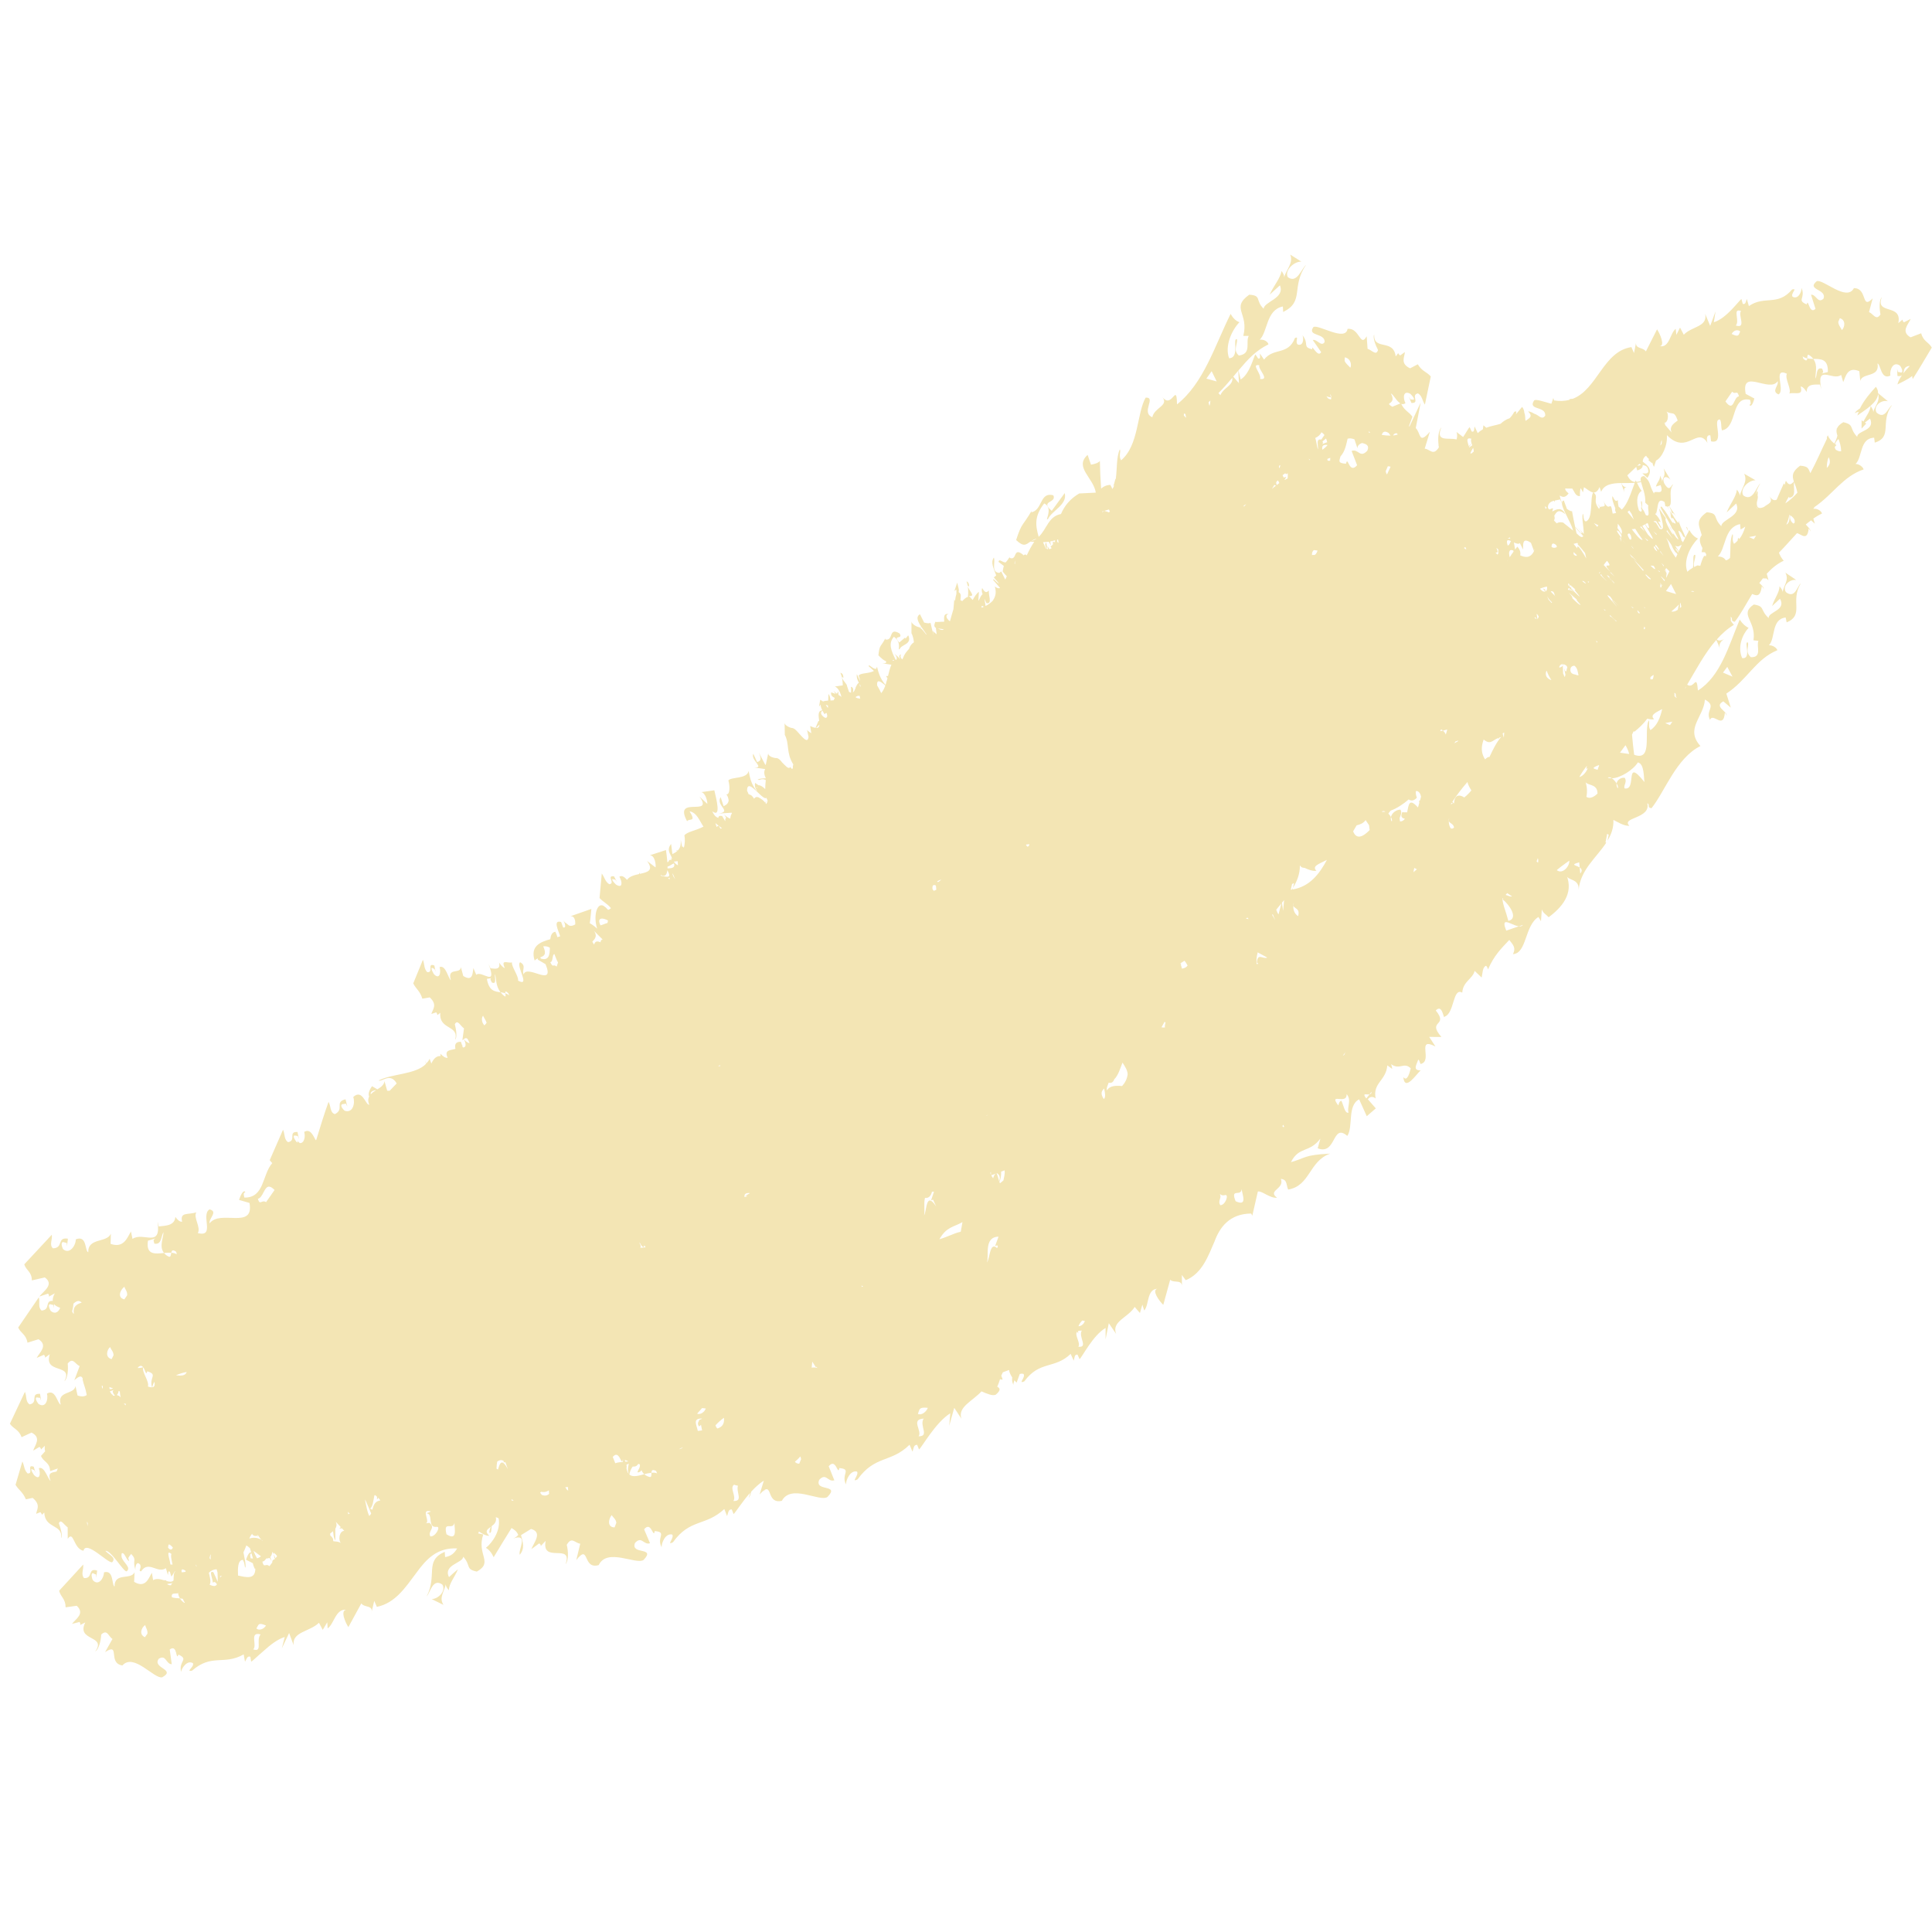 <svg width="191" height="191" viewBox="0 0 191 191" fill="none" xmlns="http://www.w3.org/2000/svg">
<path d="M127.554 25.171C127.894 25.987 127.168 26.639 126.934 27.453C126.998 27.236 126.844 27.017 126.7 26.791C126.557 27.555 125.935 28.207 125.523 29.126L126.532 28.211C127.073 29.488 124.949 29.822 124.928 30.526C124.07 29.689 124.762 29.213 123.5 29.134C121.639 30.469 123.495 30.95 122.913 33.207L123.451 33.21C123.105 33.822 123.787 34.969 122.475 35.15C121.87 34.629 122.357 34.061 122.293 33.538C121.794 33.378 122.61 35.368 121.513 35.417C121.063 34.228 121.753 32.665 122.533 31.854C122.203 31.741 121.906 31.474 121.662 31.03C120.095 34.169 119.01 37.879 116.36 39.975C116.32 37.685 115.873 40.545 114.899 39.228C115.603 40.123 114.138 40.251 113.918 41.248C112.761 40.763 114.349 39.256 113.26 39.308C112.384 40.835 112.593 44.047 110.832 45.506C110.565 45.083 110.84 44.631 110.708 44.42C110.362 45.148 110.444 46.37 110.311 47.322C110.2 47.413 110.178 47.912 110.041 48.039C110.072 48.011 110.109 47.996 110.151 47.989C110.1 48.122 110.044 48.242 109.969 48.342C109.913 48.209 109.854 48.071 109.765 47.934C109.352 47.961 109.075 48.104 108.859 48.303C108.792 47.42 108.75 46.463 108.735 45.569C108.62 45.723 108.369 45.85 107.856 45.939L107.522 44.971C106.17 46.188 108.112 47.234 108.332 48.703L106.693 48.785C105.816 49.295 105.229 50.002 104.89 50.817C103.647 51.039 103.491 52.317 102.686 53.071C102.35 51.914 102.254 51.02 103.231 49.769C104.218 50.215 103.175 51.686 103.625 51.282C103.977 50.501 105.557 49.874 105.26 48.747L103.975 50.5C102.754 49.465 104.498 49.763 104.133 48.965C102.768 48.596 103.088 50.434 101.955 50.651L101.991 50.491C101.123 52.002 101.023 51.621 100.456 53.388C101.215 54.11 101.429 53.844 101.862 53.545C102.004 53.556 102.118 53.563 102.242 53.57C101.973 53.965 101.732 54.418 101.506 54.903C101.461 54.872 101.429 54.845 101.377 54.81C101.281 54.832 101.227 54.868 101.162 54.901C101.153 54.88 101.155 54.868 101.142 54.843C100.117 54.02 100.599 55.463 99.817 55.154L99.82 55.052C99.642 55.361 99.519 55.483 99.423 55.601C99.074 55.613 98.791 55.18 98.709 55.543L99.238 55.951C99.2 56.076 99.163 56.249 99.125 56.502C99.297 56.721 99.423 56.859 99.533 56.965C99.484 57.076 99.434 57.187 99.384 57.298L98.979 56.491L98.8 56.637C97.939 56.594 98.442 55.533 98.252 55.124C97.919 55.608 98.214 56.144 98.486 56.89L98.252 57.083L98.764 57.69C98.502 57.605 98.191 57.094 98.186 57.34L98.872 58.128C98.71 58.203 98.517 58.123 98.351 57.973C98.55 58.683 98.367 59.05 98.133 59.401C97.93 59.611 97.694 59.774 97.436 59.908L97.317 59.186C97.387 59.336 97.459 59.484 97.521 59.627C98.169 59.76 97.646 58.713 97.78 58.376C97.58 58.521 97.444 58.736 97.103 58.139C97.021 58.292 97.058 58.511 97.138 58.748C96.961 58.868 96.879 59.165 96.758 59.357C96.748 59.364 96.735 59.37 96.722 59.379L96.775 58.508C96.526 58.687 96.335 58.995 96.16 59.318C96.104 59.267 96.029 59.177 95.962 59.103C95.933 59.067 95.91 59.034 95.879 58.99C95.897 59.014 95.899 59.028 95.915 59.051C95.871 59.002 95.836 58.977 95.788 58.916C96.574 59.008 95.667 58.3 95.675 57.885L95.805 57.987C95.806 57.884 95.812 57.575 95.554 57.472C95.751 58.074 95.731 58.561 95.692 59.01C95.517 59.043 95.32 59.22 95.132 59.423C95.07 59.391 95.011 59.363 94.95 59.335C94.96 59.006 95.091 58.742 94.771 58.536C94.798 58.404 94.814 58.224 94.744 58.117L94.755 58.108L94.631 57.596L94.355 58.431L94.548 58.276C94.556 58.425 94.556 58.572 94.548 58.72C94.483 58.922 94.442 59.158 94.418 59.426C94.399 59.371 94.376 59.314 94.341 59.258L94.258 60.222C94.14 60.637 94.01 61.041 93.911 61.426C93.402 61.029 93.533 60.72 93.796 60.715C93.32 60.601 93.308 60.977 93.344 61.388C93.335 61.412 93.329 61.441 93.322 61.468C93.003 61.451 92.625 61.523 92.467 61.473C92.418 61.586 92.392 61.677 92.379 61.754C92.379 61.757 92.376 61.757 92.376 61.76C92.351 61.931 92.415 62.019 92.522 62.074L92.6 62.705C92.467 62.606 92.207 62.403 92.208 62.303L92.302 62.832C92.188 62.401 92.079 61.969 91.988 61.559C91.918 61.633 91.745 61.645 91.359 61.548L90.951 60.726C90.525 60.961 90.719 61.419 91.073 61.958L90.932 62.019C90.997 62.026 91.05 62.014 91.092 61.989C91.247 62.221 91.43 62.47 91.605 62.722C91.592 62.723 91.576 62.721 91.563 62.724C91.314 62.408 91.061 62.072 90.896 62.035L90.932 62.019C90.619 61.995 90.11 61.669 90.111 61.437L90.108 62.576L90.089 62.548C90.255 62.868 90.313 63.179 90.351 63.496C90.112 63.65 89.954 63.87 89.874 64.146C89.6 64.455 89.459 64.568 89.229 65.144C89.216 65.162 89.2 65.165 89.188 65.188C88.925 64.888 89.055 64.883 89.055 64.675C88.852 64.801 88.875 64.973 88.995 65.166C88.842 64.995 88.655 64.811 88.4 64.601C88.728 64.976 88.696 65.161 88.562 65.251C88.063 64.282 87.812 63.587 88.372 62.948C89.224 63.569 88.667 64.334 88.948 64.171C89.088 63.704 90.21 63.721 89.786 62.804L89.524 63.138C89.506 63.105 89.501 63.075 89.469 63.039L88.907 63.515C88.16 62.697 89.335 63.273 88.937 62.625C87.804 61.947 88.375 63.393 87.523 63.218V63.108C87.104 63.96 86.956 63.657 86.84 64.786C87.208 65.16 87.418 65.308 87.576 65.356C87.652 65.507 87.606 65.598 87.226 65.577L88.124 65.715C87.98 66.043 87.881 66.448 87.782 66.858C87.705 66.806 87.646 66.793 87.622 66.908L87.738 67.034C87.713 67.135 87.686 67.237 87.658 67.338C87.624 67.379 87.61 67.445 87.606 67.525C87.586 67.588 87.566 67.653 87.545 67.715C86.972 67.058 86.826 66.39 86.699 65.907C86.686 65.988 86.65 66.051 86.614 66.111C86.319 66.212 85.871 65.568 85.878 65.861L86.399 66.329C85.921 66.608 85.044 66.511 84.894 66.792C84.959 66.953 85.009 67.147 85.043 67.338L84.715 66.654C84.654 66.925 84.764 67.236 84.908 67.503C84.763 67.583 84.678 67.759 84.608 67.947C84.567 67.923 84.543 67.891 84.492 67.872C84.534 67.916 84.565 67.934 84.602 67.963C84.526 68.166 84.456 68.369 84.321 68.451C84.351 68.317 84.426 67.945 84.117 67.897C84.151 68.1 84.138 68.291 84.131 68.481C84.076 68.473 84.002 68.43 83.93 68.39C83.863 68.187 83.8 67.997 83.742 67.831C83.761 67.621 83.249 67.239 83.238 66.924L83.381 67.007C83.379 66.897 83.366 66.572 83.086 66.511C83.271 66.969 83.312 67.374 83.318 67.757L82.516 67.872C82.887 67.947 83.145 68.643 83.18 68.906C83.104 68.821 83.008 68.752 82.891 68.702L82.871 68.335L82.742 68.589L82.392 68.291C82.485 68.407 82.557 68.505 82.615 68.594C82.437 68.541 82.27 68.496 82.177 68.443C82.111 68.75 82.29 68.884 82.53 68.999L82.411 69.234C82.32 69.245 82.213 69.249 82.105 69.253C82.091 69.041 82.065 68.82 81.901 68.603L81.877 69.264C81.686 69.274 81.502 69.294 81.364 69.355L81.37 69.349L81.086 69.181L80.97 69.859L81.133 69.65C81.118 69.787 81.167 69.973 81.292 70.226C80.808 70.255 80.93 70.821 80.989 71.303L80.918 71.259L80.623 71.959C80.492 71.939 80.322 71.883 80.096 71.775L80.207 72.486C80.063 72.401 79.785 72.225 79.782 72.119L79.934 72.858C79.81 73.859 78.819 72.048 78.402 72.003L78.435 71.984C78.107 71.992 77.572 71.706 77.567 71.469L77.589 72.64L77.569 72.615C78.073 73.51 77.687 74.4 78.426 75.572C78.384 75.7 78.371 75.812 78.382 75.916C78.36 75.957 78.34 76.01 78.316 76.038C78.243 75.977 78.179 75.906 78.14 75.823C77.935 76.112 77.633 75.663 77.321 75.376C77.146 75.152 76.979 74.967 76.828 74.969L76.875 74.938C76.754 74.957 76.623 74.942 76.492 74.911C76.492 74.906 76.495 74.902 76.495 74.897C76.489 74.9 76.486 74.902 76.481 74.905C76.18 74.83 75.912 74.653 75.954 74.453L75.861 74.891C75.842 74.877 75.828 74.867 75.811 74.853C75.829 74.874 75.838 74.891 75.855 74.911L75.706 75.605C75.691 75.606 75.674 75.611 75.66 75.611L75.009 74.382C75.273 75.004 75.264 75.215 74.852 75.341L74.472 74.522C74.188 75.157 75.644 75.93 74.566 75.875L75.646 76.032C75.489 76.302 75.555 76.614 75.712 76.942C75.397 76.946 75.108 76.968 74.902 77.066C75.103 77.207 75.283 76.887 75.706 77.118C75.677 77.406 75.651 77.703 75.651 78.008C75.352 77.725 75.134 77.609 75.001 77.639L74.648 77.399C74.592 77.711 74.674 77.948 74.827 78.151C74.83 78.174 74.83 78.192 74.833 78.215C74.206 77.494 74.127 76.742 74.009 76.22C73.854 77.048 72.248 76.777 72.008 77.162C72.166 77.693 72.177 78.59 71.804 78.532C71.942 78.684 71.998 78.887 72.036 79.116C72.01 79.373 71.877 79.543 71.54 79.703L71.242 78.802C70.73 79.661 72.412 80.213 71.055 80.43L72.333 80.345C72.343 80.363 72.35 80.382 72.358 80.4C72.249 80.576 72.205 80.754 72.201 80.929C72.025 80.885 71.808 80.748 71.512 80.45C71.581 80.498 71.724 80.702 71.799 80.88C71.722 80.881 71.684 80.952 71.708 81.15C71.694 81.15 71.699 81.164 71.68 81.161L71.391 80.67C71.104 80.621 71.014 80.709 71.022 80.863C70.821 80.785 70.63 80.691 70.418 80.202C71.329 80.91 70.818 78.984 70.619 78.129L69.338 78.311C69.754 78.394 69.949 79.251 69.927 79.469L69.156 78.755C70.632 80.838 66.507 78.561 67.927 81.191C68.099 80.859 68.892 81.36 68.172 80.207C68.879 80.33 69.142 81.115 69.544 81.723C68.847 82.098 67.911 82.233 67.662 82.583C67.733 82.934 67.72 83.455 67.599 83.815C67.573 83.774 67.553 83.737 67.522 83.693C67.485 83.695 67.47 83.722 67.439 83.729L67.299 83.024C67.325 83.541 67.255 83.84 66.995 84.09C66.943 84.07 66.891 84.049 66.825 84.04C66.872 84.087 66.914 84.105 66.957 84.132C66.835 84.236 66.686 84.336 66.475 84.437L66.348 83.434C65.752 84.157 66.518 84.612 66.419 84.944C66.405 84.921 66.398 84.905 66.378 84.878C66.3 84.854 66.324 84.913 66.395 85.005C66.389 85.013 66.378 85.023 66.37 85.03C66.191 84.951 66.128 85.058 66.08 85.201C66.046 85.212 66.018 85.225 65.978 85.237C65.945 84.803 65.88 84.357 65.838 84.038L64.248 84.553C64.744 84.552 64.865 85.498 64.807 85.755L63.964 85.11C64.671 86.069 64.017 86.226 63.261 86.391L63.178 86.248C63.194 86.314 63.186 86.363 63.178 86.41C62.7 86.516 62.209 86.645 61.993 86.984C61.747 86.71 61.474 86.5 61.23 86.678C61.529 87.169 61.587 87.887 60.894 87.447C60.609 87.17 60.317 86.783 60.726 86.948C60.857 86.93 60.864 87.031 61.01 87.226L60.704 86.636C59.901 86.521 60.884 87.344 60.233 87.416C59.815 87.154 59.782 86.743 59.491 86.358L59.273 88.781C59.654 89.191 60.013 89.311 60.401 89.784C60.31 89.868 60.214 89.928 60.114 89.946C60.001 89.812 59.86 89.677 59.643 89.538C58.984 89.227 58.647 90.618 59.036 91.806C58.759 91.552 58.519 91.383 58.306 91.272C58.387 90.764 58.427 90.232 58.463 89.858L56.41 90.577C56.803 90.548 56.892 90.995 56.868 91.39C56.664 91.505 56.475 91.584 56.242 91.487L55.92 91.233C55.927 91.245 55.926 91.254 55.934 91.263C55.843 91.177 55.749 91.077 55.644 90.936C55.767 91.044 56.078 91.802 55.672 91.688L55.473 91.15C54.662 90.923 55.165 91.912 55.382 92.561C55.295 92.593 55.203 92.624 55.107 92.652C55.059 92.5 55.013 92.335 54.903 92.112C54.561 92.167 54.448 92.473 54.401 92.851C53.395 93.133 52.405 93.534 52.858 94.965C52.944 94.86 53.056 94.796 53.172 94.744C53.172 94.789 53.165 94.816 53.167 94.868L53.938 95.323C54.918 97.727 52.097 95.266 51.767 96.329C51.568 95.887 52.07 95.476 51.425 95.13C50.952 95.433 52.504 97.651 51.216 96.946C51.302 96.521 50.522 95.52 50.62 95.149C50.159 95.244 49.496 94.792 49.904 95.698C49.757 95.689 49.508 95.406 49.339 95.16C49.521 95.946 48.856 95.751 48.49 95.725L48.292 95.284C49.217 97.707 47.605 95.877 47.085 96.373L46.798 95.706C46.715 96.125 46.788 97.111 45.798 96.486L45.561 95.607C45.541 96.356 44.166 95.577 44.577 96.905C44.324 96.771 44.072 95.353 43.458 95.609C43.616 96.162 43.455 96.898 42.888 96.296C42.684 95.953 42.507 95.507 42.868 95.764C43.005 95.776 42.982 95.878 43.072 96.106L42.94 95.45C42.171 95.15 42.909 96.192 42.232 96.106C41.895 95.746 41.986 95.333 41.81 94.885L40.854 97.219C41.136 97.792 41.518 97.95 41.752 98.729L42.485 98.605C43.298 99.347 42.749 99.819 42.645 100.242L43.116 100.082C43.192 100.164 43.249 100.287 43.237 100.358L43.53 100.126C43.374 101.845 45.386 101.299 45.004 102.777C45.203 102.58 45.111 101.808 44.965 101.253C45.24 100.741 45.5 101.416 45.872 101.667L45.709 102.846C45.759 102.791 45.791 102.777 45.834 102.741C45.982 102.907 46.218 103.567 45.759 103.552L45.687 103.348C45.717 103.319 45.754 103.311 45.781 103.279C45.736 103.29 45.716 103.312 45.679 103.326L45.566 102.992C45.006 102.977 44.941 103.296 45.026 103.698C44.449 103.842 43.907 103.805 44.254 104.571C44.046 104.628 43.741 104.395 43.543 104.172C43.553 104.259 43.548 104.334 43.541 104.406C43.234 104.389 42.92 104.539 42.642 105.142L42.474 104.671C42.392 104.848 42.277 104.994 42.152 105.131L42.017 104.847C42.062 104.965 42.094 105.066 42.127 105.167C41.083 106.253 38.774 106.119 37.434 106.82C37.731 106.999 38.585 105.993 39.217 107.112L38.528 107.829C38.446 107.831 38.374 107.841 38.28 107.831L38.01 106.881C37.976 107.253 37.657 107.476 37.31 107.694L36.778 107.382C36.453 107.844 36.395 108.161 36.491 108.402C36.384 108.612 36.365 108.872 36.502 109.223C36.141 109.254 35.836 107.612 34.923 108.449C35.132 109.043 34.894 110.095 34.069 109.807C33.773 109.544 33.515 109.116 34.047 109.14C34.25 109.042 34.215 109.193 34.342 109.408L34.16 108.675C33.021 108.953 34.096 109.644 33.107 110.144C32.606 109.993 32.729 109.351 32.479 108.934C32.033 110.18 31.642 111.455 31.266 112.687C31.248 112.698 31.232 112.71 31.214 112.72C30.97 112.296 30.677 111.525 30.073 111.907C30.215 112.373 30.078 113.034 29.643 113.01C29.539 112.931 29.438 112.834 29.332 112.69C29.378 112.718 29.421 112.823 29.445 112.952C29.401 112.932 29.358 112.921 29.31 112.888C29.063 112.575 28.853 112.131 29.307 112.29C29.482 112.255 29.451 112.382 29.555 112.605L29.412 111.913C28.435 111.851 29.342 112.761 28.477 112.916C28.057 112.634 28.19 112.133 27.981 111.69L26.667 114.691C26.744 114.812 26.83 114.902 26.918 114.986C25.909 116.114 26.165 118.426 24.162 118.394C24.095 118.156 24.027 117.917 24.247 117.874C24.184 117.631 23.888 117.815 23.635 118.626L24.666 118.926C25.15 121.614 21.757 119.53 20.725 120.944C20.607 120.458 21.602 119.783 20.717 119.56C19.811 120.091 21.313 122.356 19.557 121.903C19.887 121.341 19.083 120.348 19.411 119.85C18.623 120.122 17.757 119.782 18.005 120.778C17.768 120.819 17.502 120.548 17.338 120.299C17.272 121.217 16.276 121.169 15.693 121.249L15.577 120.767C15.96 123.465 14.193 121.736 13.1 122.479L12.946 121.748C12.611 122.28 12.267 123.449 10.934 122.969L10.959 121.966C10.575 122.894 8.686 122.33 8.724 123.799C8.372 123.7 8.63 122.07 7.495 122.523C7.493 123.145 6.873 124.06 6.227 123.484C6.056 123.126 5.977 122.632 6.45 122.851C6.669 122.832 6.583 122.959 6.621 123.209L6.715 122.459C5.589 122.28 6.318 123.372 5.235 123.413C4.848 123.059 5.199 122.56 5.122 122.068L2.399 124.995C2.585 125.61 3.143 125.714 3.149 126.582L4.427 126.287C5.415 126.993 4.272 127.661 3.887 128.18L4.75 127.891C4.836 127.971 4.874 128.107 4.819 128.191L5.417 127.861C5.245 128.179 5.197 128.417 5.216 128.607C4.38 128.565 5.036 129.482 4.116 129.564C3.722 129.238 3.97 128.732 3.838 128.255L1.798 131.242C2.06 131.829 2.578 131.904 2.716 132.741L3.81 132.397C4.794 133.037 3.881 133.732 3.626 134.246L4.342 133.937C4.431 134.011 4.481 134.138 4.447 134.224L4.924 133.879C4.275 135.896 7.282 134.748 6.368 136.547C6.698 136.269 6.759 135.405 6.693 134.802C7.215 134.142 7.412 134.857 7.875 135.053L7.349 136.45C7.909 135.947 8.079 136.029 8.186 136.299L8.164 136.373C8.29 136.948 8.466 137.252 8.575 137.914C8.385 138.058 8.104 138.107 7.668 137.963L7.464 137.029C7.347 137.898 5.597 137.464 6.004 138.859C5.681 138.798 5.5 137.244 4.642 137.776C4.795 138.36 4.512 139.261 3.805 138.793C3.561 138.478 3.36 138.027 3.827 138.184C4.01 138.144 3.972 138.271 4.069 138.498L3.956 137.793C2.936 137.75 3.843 138.662 2.931 138.842C2.502 138.569 2.662 138.046 2.465 137.597L0.98 140.752C1.338 141.281 1.848 141.295 2.135 142.081L3.113 141.626C4.156 142.137 3.422 142.899 3.281 143.414L3.896 143.042C3.992 143.104 4.064 143.224 4.047 143.307L4.43 142.932C4.405 143.158 4.424 143.33 4.463 143.478L4.053 143.932C4.28 144.535 4.933 144.548 4.954 145.44L5.714 145.175L5.599 145.47C5.253 145.603 4.638 145.465 5.001 146.404C4.752 146.276 4.394 144.894 3.838 145.151C4.034 145.689 3.952 146.4 3.364 145.828C3.141 145.5 2.928 145.065 3.295 145.31C3.425 145.319 3.414 145.42 3.518 145.638L3.336 145.002C2.579 144.724 3.373 145.727 2.727 145.663C2.372 145.322 2.419 144.915 2.212 144.481L1.537 146.793C1.868 147.338 2.247 147.48 2.559 148.226L3.229 148.085C4.071 148.784 3.62 149.253 3.576 149.659L3.989 149.494C4.07 149.571 4.14 149.69 4.138 149.758L4.375 149.532C4.454 151.179 6.21 150.641 6.053 152.057C6.206 151.869 6.022 151.132 5.822 150.599C6.007 150.106 6.326 150.754 6.69 150.996L6.696 152.125C7.306 151.266 7.24 153.1 8.25 153.313C8.5 152.211 10.694 154.603 11.094 154.443C11.527 153.958 10.786 153.739 10.419 153.321C10.956 153.207 12.191 155.388 12.519 155.347C13.008 154.969 12.209 154.516 12.023 153.95C12.003 153.833 12.003 153.695 12.028 153.572C12.31 153.396 12.456 154.202 12.767 154.336L12.681 154.021C12.684 154.02 12.684 154.021 12.687 154.021C12.754 153.887 12.828 153.793 12.904 153.705C12.917 153.721 12.926 153.706 12.932 153.663C12.945 153.65 12.954 153.63 12.965 153.619C13.583 154.274 13.055 154.164 13.389 155.212C13.348 154.886 13.499 154.238 13.866 154.697C14.016 155.068 13.605 155.306 13.949 155.347C14.682 154.224 15.555 155.601 16.401 155.033L16.603 155.722C16.645 155.536 16.602 155.215 16.798 155.397L16.931 155.854C16.987 155.837 17.113 155.61 17.283 155.341C17.296 155.35 17.309 155.363 17.322 155.372C17.148 155.469 17.182 155.894 17.154 156.245C16.993 156.422 16.738 156.381 16.443 156.295L16.424 156.234C16.329 156.213 16.275 156.223 16.211 156.226C15.853 156.117 15.461 156.017 15.137 156.218L15.015 155.487C14.716 155.956 14.415 157.08 13.26 156.383L13.304 155.432C12.948 156.244 11.313 155.404 11.325 156.846C11.022 156.704 11.274 155.161 10.281 155.443C10.27 156.046 9.718 156.846 9.165 156.201C9.022 155.829 8.961 155.339 9.369 155.617C9.559 155.63 9.484 155.743 9.512 155.989L9.606 155.272C8.629 154.952 9.242 156.087 8.305 156.008C7.976 155.62 8.284 155.164 8.225 154.674L5.844 157.265C6.002 157.889 6.483 158.052 6.486 158.902L7.588 158.748C8.436 159.543 7.45 160.073 7.12 160.539L7.861 160.351C7.935 160.439 7.967 160.577 7.919 160.655L8.434 160.393C7.482 162.281 10.589 161.635 9.413 163.264C9.781 163.043 9.977 162.2 10.005 161.594C10.616 161.027 10.698 161.763 11.121 162.03L10.388 163.328C11.938 162.322 10.611 164.437 12.102 164.648C13.237 163.372 15.253 166.029 16.043 165.816C17.45 165.034 15.016 164.926 15.696 163.986C16.444 163.54 16.375 164.502 16.98 164.529L16.779 163.071C17.583 162.472 17.355 164.305 17.644 163.573C18.714 164.065 17.64 164.185 17.901 165.29C17.947 164.922 18.516 164.066 19.077 164.43C19.228 164.8 18.298 165.293 18.981 165.169C20.927 163.451 22.142 164.664 24.093 163.554L24.22 164.281C24.385 164.034 24.424 163.669 24.749 163.788L24.831 164.273C24.977 164.211 25.459 163.719 26.083 163.195C26.689 162.645 27.434 162.054 28.149 161.834L27.866 162.953L28.582 161.443L29.031 162.647C28.859 161.307 30.605 161.332 31.536 160.429L31.906 161.134L32.355 160.376L32.391 160.985C33.023 160.57 33.183 159.014 34.226 159.15C33.629 159.205 34.129 160.389 34.441 160.856L35.72 158.516C36.04 158.977 36.99 158.636 36.698 159.525L36.998 158.265L37.257 158.855C39.08 158.487 40.085 156.926 41.14 155.523C42.127 154.16 43.192 152.981 45.194 153.079C44.946 153.512 44.602 153.857 44.001 153.933L43.968 153.412C41.926 154.318 43.271 155.699 42.179 157.83C42.546 157.431 42.776 155.994 43.725 156.645C44.122 157.25 43.374 158.063 42.678 158.089L43.846 158.662C43.364 157.95 43.938 157.337 44.075 156.601C44.041 156.803 44.212 157.011 44.373 157.221C44.401 156.52 44.937 155.959 45.274 155.14C44.966 155.384 44.682 155.653 44.387 155.917C43.784 154.676 45.788 154.528 45.795 153.897C46.599 154.786 45.976 155.122 47.14 155.369C48.815 154.436 47.095 153.71 47.773 151.698L47.269 151.593C47.307 151.541 47.331 151.477 47.352 151.409C47.662 151.619 48.013 151.83 48.369 151.833C47.888 151.38 48.179 151.19 48.515 150.949C48.453 151.133 48.376 151.317 48.377 151.516C48.58 151.631 48.579 151.275 48.609 150.877C48.872 150.681 49.121 150.437 49.016 149.992C49.139 150.018 49.224 150.061 49.295 150.111C49.509 151.258 48.752 152.441 48.038 153.024C48.339 153.192 48.597 153.495 48.804 153.947C49.37 153.021 49.96 152.031 50.571 151.064C50.82 151.21 51.067 151.36 51.235 151.737C51.026 152.018 50.684 152.12 50.684 152.12C52.344 151.507 51.186 153.254 51.389 153.704C51.907 153.043 51.695 152.511 51.508 151.764L52.5 151.153C53.689 151.491 52.751 152.527 52.536 153.148L53.299 152.583C53.408 152.632 53.484 152.747 53.456 152.847L53.944 152.329C53.499 154.638 56.673 152.477 55.911 154.639C56.233 154.249 56.181 153.333 56.03 152.723C56.52 151.868 56.828 152.547 57.364 152.613L56.972 154.233C58.306 152.522 57.557 155.204 59.191 154.727C60.025 152.977 62.894 154.733 63.63 154.214C64.882 152.885 62.316 153.746 62.773 152.544C63.442 151.796 63.624 152.781 64.261 152.566L63.677 151.191C64.4 150.294 64.59 152.199 64.727 151.365C65.99 151.468 64.865 151.975 65.413 152.969C65.37 152.592 65.772 151.541 66.455 151.706C66.699 152.021 65.834 152.834 66.527 152.473C68.217 150.109 69.759 150.909 71.606 149.185L71.879 149.879C72.003 149.58 71.977 149.201 72.344 149.221L72.523 149.684C72.7 149.544 73.331 148.525 74.152 147.592C74.135 147.725 74.1 147.877 74.017 148.072C74.144 147.937 74.212 147.719 74.257 147.479C74.646 147.05 75.072 146.655 75.513 146.377L75.097 147.746C75.285 147.536 75.429 147.402 75.546 147.319L75.53 147.482L75.588 147.294C76.319 146.844 75.864 148.699 77.294 148.375C78.211 146.665 81.011 148.509 81.797 147.997C83.102 146.669 80.487 147.506 80.987 146.3C81.676 145.557 81.832 146.552 82.483 146.344L81.926 144.955C82.668 144.062 82.826 145.973 82.979 145.137C84.25 145.244 83.11 145.752 83.64 146.757C83.608 146.375 84.036 145.317 84.723 145.481C84.969 145.797 84.07 146.618 84.781 146.253C86.508 143.847 88.082 144.642 89.921 142.827L90.21 143.516C90.333 143.21 90.296 142.829 90.668 142.836L90.858 143.296C91.144 143.067 92.483 140.637 93.944 139.719L93.845 140.942L94.338 139.181L95.047 140.256C94.66 139.091 96.124 138.536 97.031 137.553C97.619 137.808 98.141 138.026 98.445 137.878C98.975 137.428 98.864 137.236 98.588 137.093C98.694 136.87 98.776 136.614 98.863 136.351C98.941 136.379 99.026 136.399 99.125 136.379L98.99 136.004C99.038 135.885 99.089 135.771 99.147 135.665C99.349 135.59 99.553 135.515 99.759 135.436C99.777 135.661 99.905 135.927 100.07 136.172C100.042 136.371 100.044 136.609 100.186 136.913C100.178 136.799 100.218 136.629 100.285 136.456C100.362 136.546 100.437 136.63 100.503 136.69L100.815 135.839C100.929 135.795 101.052 135.782 101.189 135.833C101.428 136.162 100.599 136.838 101.255 136.572C102.795 134.479 104.244 135.381 105.849 133.846L106.147 134.519C106.249 134.242 106.19 133.881 106.527 133.918L106.728 134.37C106.973 134.174 108.051 132.01 109.3 131.281V132.413L109.617 130.812L110.341 131.873C109.859 130.624 111.519 130.274 112.177 129.203L112.695 129.806L112.935 128.977L113.119 129.558C113.612 129.03 113.358 127.466 114.406 127.409C113.845 127.575 114.595 128.612 115.004 128.999L115.685 126.519C116.097 126.901 116.92 126.401 116.848 127.307L116.842 126.045L117.223 126.563C118.856 125.888 119.437 124.184 120.075 122.721C120.567 121.378 121.526 119.986 123.696 119.971L123.803 120.191L124.352 117.796C124.731 117.691 125.541 118.483 126.251 118.411C125.257 117.677 127.02 117.568 126.628 116.545C127.297 116.616 127.138 117.158 127.35 117.601C129.537 117.238 129.402 114.785 131.498 114.049C128.879 114.178 129.128 114.473 127.626 114.892C128.433 113.29 129.442 114.018 130.536 112.563L130.269 113.522C132.134 114.243 131.668 110.979 133.198 112.299C133.803 111.369 133.176 109.291 134.366 108.68L135.119 110.35L136.014 109.576L135.226 108.672C135.465 108.366 135.764 108.406 135.998 108.595C135.686 107.04 137.035 106.847 137.15 105.324L137.643 105.676C137.601 105.503 137.574 105.302 137.525 105.205C138.39 105.826 138.789 104.944 139.47 105.619C139.363 106.032 139.119 106.995 138.737 106.478C138.866 107.964 140.003 106.213 140.446 105.82C139.586 105.834 140.099 105.167 140.206 104.753C140.357 104.832 140.32 104.969 140.44 105.186C141.71 104.918 139.942 102.432 141.912 103.461L141.295 102.51L142.496 102.513C141.03 100.825 143.257 101.509 141.942 99.897C142.632 99.169 142.717 100.919 142.818 100.504C143.803 100.185 143.608 97.586 144.56 98.134C144.625 97.026 145.6 96.777 145.784 95.984L146.478 96.64C146.576 96.227 146.552 95.596 146.919 95.475C147.019 95.58 147.078 95.71 147.107 95.844C147.667 94.507 148.426 93.749 149.212 92.925C149.61 93.429 149.885 93.716 149.573 94.328C150.96 94.246 150.712 91.51 152.092 90.652L152.343 91.073L152.428 89.894C152.522 90.245 152.831 90.39 153.106 90.679C154.342 89.751 155.638 88.369 154.85 86.474C154.887 87.106 156.142 86.781 156.066 87.965C156.253 85.964 157.85 84.772 158.794 83.308L158.722 83.275L158.885 82.439L159.039 82.514L158.923 83.104C159.286 82.5 159.539 81.841 159.502 81.056C159.81 81.201 160.558 81.694 161.078 81.632C160.232 80.795 163.237 80.945 162.853 79.408C163.164 79.551 162.775 79.829 163.269 79.901C164.607 78.232 165.701 74.96 168.106 73.753C166.555 72.032 168.434 70.898 168.549 69.159C169.783 69.835 168.544 70.2 169.054 71.165C169.35 70.398 170.396 72.19 170.52 70.449C170.617 70.597 170.721 70.675 170.699 70.785C170.827 70.334 169.373 69.858 170.371 69.338L171.107 69.956L170.669 68.57C172.74 67.216 173.556 65.169 175.714 64.281C175.64 64.046 175.252 63.77 174.879 63.794C175.543 63.112 175.089 61.213 176.533 61.049L176.632 61.531C178.411 60.781 176.944 59.445 178.029 57.668C177.658 57.96 177.475 59.218 176.566 58.549C176.151 57.946 176.923 57.228 177.577 57.337L176.503 56.612C176.905 57.367 176.331 57.866 176.23 58.56C176.257 58.376 176.087 58.17 175.929 57.96C175.9 58.619 175.433 59.138 175.194 59.916L175.971 59.191C176.637 60.356 174.777 60.483 174.855 61.104C173.969 60.297 174.523 59.934 173.38 59.762C171.892 60.772 173.65 61.356 173.35 63.3L173.843 63.358C173.599 63.851 174.258 65.013 173.088 64.971C172.504 64.427 172.903 64.005 172.81 63.524C172.341 63.323 173.224 65.181 172.234 65.064C171.741 63.959 172.268 62.702 172.87 62.066C172.557 61.932 172.261 61.665 171.989 61.253C170.929 63.769 170.118 66.856 167.86 68.264C167.708 66.486 167.506 68.184 166.797 67.688C167.632 66.294 168.503 64.599 169.674 63.265C169.792 63.523 169.925 63.804 170.035 64.138C169.81 63.447 170.522 63.157 170.522 63.157C170.067 63.383 169.847 63.352 169.729 63.212C170.23 62.649 170.781 62.15 171.413 61.776C171.284 61.637 171.186 61.5 171.104 61.363C171.121 61.246 171.123 61.124 171.085 60.98C171.395 61.123 171.01 61.399 171.501 61.471C172.071 60.754 172.605 59.736 173.223 58.72C173.615 58.881 174.036 59.086 174.174 57.946C174.271 58.097 174.379 58.172 174.348 58.293C174.421 58.063 174.156 57.859 173.931 57.64C174.044 57.482 174.163 57.329 174.284 57.177C174.405 57.174 174.537 57.201 174.618 57.18L174.833 57.351L174.664 56.72C175.15 56.189 175.695 55.733 176.337 55.433C176.092 55.149 175.959 54.89 175.871 54.636C176.506 53.993 177.069 53.329 177.654 52.707C178.075 52.806 178.681 53.543 178.812 52.233C178.905 52.384 179.004 52.469 178.977 52.578C179.049 52.355 178.737 52.105 178.52 51.853C178.686 51.706 178.867 51.574 179.046 51.44L179.413 51.77L179.269 51.263C179.535 51.08 179.819 50.911 180.124 50.762C180.06 50.511 179.665 50.245 179.264 50.304C179.313 50.252 179.35 50.182 179.391 50.12C181.229 48.861 182.194 47.105 184.238 46.407C184.176 46.168 183.813 45.869 183.442 45.867C184.134 45.234 183.828 43.316 185.28 43.274L185.343 43.762C187.169 43.179 185.803 41.708 187.054 40.047C186.647 40.291 186.363 41.535 185.519 40.786C185.158 40.145 185.988 39.489 186.638 39.669L185.668 38.87C185.667 38.664 185.621 38.456 185.453 38.239C184.962 38.774 184.271 39.561 183.88 40.378C183.651 40.515 183.462 40.667 183.356 40.852C183.463 40.777 183.612 40.755 183.764 40.703C183.717 40.828 183.649 40.955 183.623 41.081C183.911 40.858 184.463 40.522 184.927 40.119C184.931 40.126 184.935 40.134 184.938 40.141C184.94 40.13 184.938 40.117 184.938 40.108C185.332 39.765 185.637 39.372 185.669 38.947C185.894 39.669 185.34 40.116 185.184 40.769C185.229 40.586 185.078 40.365 184.938 40.141C184.868 40.684 184.511 41.116 184.216 41.673L184.04 41.549L184.037 42.034V42.373L184.497 41.874L184.362 41.778L184.872 41.378C185.438 42.594 183.578 42.565 183.604 43.189C182.78 42.318 183.366 41.999 182.235 41.739C181.862 41.951 181.683 42.154 181.606 42.365L181.571 42.34C181.579 42.358 181.582 42.374 181.587 42.392C181.524 42.601 181.569 42.822 181.648 43.067C181.593 43.331 181.469 43.586 181.347 43.85C181.136 43.692 180.937 43.481 180.758 43.175C180.744 43.127 180.739 43.084 180.719 43.034C180.612 43.15 180.593 43.267 180.609 43.384C180.07 44.488 179.566 45.678 178.975 46.777C178.763 46.351 178.826 46.103 177.961 46.038C177.131 46.648 177.163 47.074 177.349 47.609C177.098 47.852 176.898 48.1 176.561 47.532C176.49 47.656 176.47 47.793 176.472 47.934C176.433 47.88 176.391 47.847 176.354 47.785C176.113 48.31 175.876 48.854 175.64 49.403C175.45 49.496 175.209 49.48 174.896 49.023C175.381 49.699 174.79 49.786 174.381 50.122C173.773 50.386 173.66 50.094 173.686 49.662C173.743 49.4 173.826 49.162 173.758 48.995C173.776 48.796 173.785 48.618 173.728 48.524C173.663 48.635 173.617 48.739 173.582 48.841C173.575 48.838 173.567 48.838 173.56 48.835C173.656 48.507 173.801 48.157 174.028 47.78C173.608 48.178 173.285 49.632 172.353 48.99C171.956 48.359 172.847 47.468 173.554 47.48L172.427 46.832C172.825 47.612 172.162 48.256 171.983 49.045C172.03 48.833 171.867 48.623 171.713 48.405C171.626 49.146 171.057 49.776 170.699 50.665L171.636 49.781C172.236 51.024 170.171 51.341 170.175 52.021C169.309 51.19 169.963 50.749 168.734 50.643C167.543 51.474 168 51.984 168.235 52.906C167.932 53.27 168.043 53.698 168.304 54.173C168.286 54.302 168.257 54.439 168.219 54.581L168.558 54.598C168.599 54.664 168.637 54.731 168.679 54.799C168.662 54.859 168.652 54.927 168.643 54.995C168.591 54.979 168.551 54.955 168.472 54.95C168.31 55.22 168.195 55.566 168.092 55.937L167.819 55.896C167.698 55.942 167.597 56.002 167.488 56.058C167.36 55.653 167.631 55.269 167.601 54.865C167.28 54.742 167.481 55.571 167.364 56.122C167.161 56.24 166.971 56.371 166.816 56.527C166.373 55.405 167.134 53.97 167.863 53.239C167.539 53.111 167.25 52.836 167.009 52.396C166.978 52.454 166.949 52.517 166.918 52.575C166.732 52.914 166.553 53.26 166.381 53.614C166.323 53.539 166.26 53.455 166.212 53.402C166.328 53.368 165.549 51.957 166.21 52.677L166.4 53.027C167.047 53.6 165.943 51.942 165.989 51.489C165.886 51.45 166.147 52.109 165.521 51.178C165.148 50.568 165.336 50.572 165.683 51.023L165.022 50.037C165.415 49.803 164.881 48.515 165.416 47.89C165.187 47.911 165.1 48.755 164.529 47.788C164.259 47.121 164.73 46.983 165.135 47.408L164.468 46.308C164.719 47.077 164.371 47.157 164.319 47.626C164.333 47.501 164.226 47.259 164.126 47.019C164.118 47.498 163.833 47.649 163.702 48.105L164.17 47.962C164.424 48.667 164.141 48.669 163.873 48.648C163.846 48.615 163.842 48.62 163.848 48.645C163.664 48.63 163.494 48.616 163.52 48.816C162.941 47.766 163.283 47.777 162.558 47.069C162.205 47.072 162.153 47.267 162.216 47.579C162.102 47.576 161.954 47.625 161.789 47.645C161.765 47.588 161.737 47.543 161.712 47.482C161.689 47.536 161.67 47.591 161.649 47.645C161.403 47.635 161.131 47.509 160.88 46.992L161.759 46.154L161.858 46.509C162.305 46.377 162.395 46.189 162.407 45.977C162.672 46.028 162.959 46.09 162.952 46.647C162.844 46.891 162.54 46.789 162.362 46.793L162.867 47.242C163.403 46.471 162.975 46.056 162.404 45.644C162.402 45.447 162.465 45.245 162.734 45.054C162.794 45.163 162.893 45.268 163.016 45.377C163.006 45.456 162.989 45.522 162.958 45.539C163.064 45.486 163.366 45.93 163.341 45.705C163.383 45.861 163.43 46.017 163.517 46.154C163.586 45.955 163.651 45.743 163.716 45.534C164.314 45.249 164.864 44.055 164.793 43.02C166.836 45.095 167.801 41.998 168.858 43.877C168.738 43.76 168.601 42.925 169.089 43.04L169.158 43.63C170.613 43.964 169.196 41.373 170.046 41.477C170.226 41.834 170.107 42.074 170.233 42.547C171.809 42.283 171.064 39.084 173.011 39.526C173.073 39.763 173.139 39.999 172.958 40.003C173.016 40.241 173.257 40.116 173.438 39.397L172.581 38.939C172.079 36.332 174.962 38.893 175.745 37.682C175.87 38.159 175.077 38.653 175.819 38.992C176.547 38.618 175.18 36.268 176.654 36.944C176.416 37.426 177.141 38.473 176.894 38.901C177.534 38.75 178.285 39.182 178.015 38.212C178.211 38.206 178.455 38.496 178.608 38.755C178.605 37.89 179.436 38.034 179.925 38.016L180.06 38.487C179.52 35.888 181.155 37.714 182.017 37.065L182.223 37.771C182.462 37.282 182.61 36.185 183.814 36.699L183.91 37.652C184.13 36.803 185.866 37.365 185.613 35.932C185.938 36.02 185.94 37.594 186.881 37.134C186.795 36.539 187.183 35.65 187.856 36.169C188.071 36.504 188.224 36.973 187.763 36.784C187.569 36.812 187.625 36.686 187.55 36.451L187.586 37.175C187.814 37.199 187.94 37.164 188.027 37.104C187.828 37.393 187.656 37.696 187.581 38.01C187.903 37.823 188.573 37.555 189.044 37.167C189.051 37.269 189.061 37.37 189.094 37.47C189.74 36.457 190.368 35.392 190.979 34.359C190.664 33.802 190.143 33.761 189.932 32.948L188.879 33.35C187.867 32.768 188.697 32.039 188.89 31.529L188.226 31.865C188.133 31.797 188.071 31.673 188.096 31.589L187.669 31.945C188.083 29.961 185.356 31.164 186.035 29.39C185.759 29.663 185.796 30.508 185.906 31.091C185.468 31.734 185.222 31.043 184.773 30.851L185.137 29.498C183.974 30.687 184.659 28.479 183.279 28.486C182.568 29.875 180.206 27.532 179.598 27.806C178.542 28.685 180.668 28.57 180.264 29.539C179.692 30.041 179.57 29.104 179.038 29.131L179.482 30.531C178.858 31.156 178.759 29.376 178.619 30.096C177.584 29.67 178.527 29.508 178.104 28.464C178.129 28.82 177.766 29.661 177.206 29.327C177.014 28.977 177.757 28.478 177.173 28.616C175.714 30.32 174.467 29.172 172.893 30.261L172.697 29.556C172.583 29.796 172.588 30.149 172.289 30.035L172.163 29.564C171.927 29.687 170.697 31.483 169.432 31.857L169.602 30.785L169.071 32.218L168.577 31.033C168.83 32.339 167.251 32.245 166.461 33.091L166.091 32.386L165.727 33.108L165.664 32.513C165.115 32.884 165.056 34.436 164.077 34.218C164.627 34.206 164.127 33.028 163.82 32.557L162.713 34.742C162.401 34.273 161.536 34.543 161.778 33.697L161.539 34.905L161.282 34.315C158.486 34.739 157.918 38.498 155.481 39.427C155.384 39.424 155.284 39.431 155.17 39.465C155.167 39.498 155.145 39.506 155.14 39.534C154.704 39.644 154.212 39.678 153.64 39.587L153.561 39.352L153.37 39.915C152.613 39.716 151.861 39.43 151.665 39.589C150.997 40.593 152.839 40.105 152.764 41.086C152.417 41.592 152.097 40.991 151.698 40.912C151.495 40.785 151.281 40.684 151.069 40.667C151.598 41.203 151.175 41.34 150.827 41.604C150.746 41.428 150.841 41.181 150.697 40.805C150.683 40.611 150.631 40.419 150.48 40.226C150.293 40.438 150.08 40.691 149.862 40.962C149.915 40.749 149.988 40.588 149.7 40.719C149.556 40.99 149.402 41.187 149.242 41.35C148.885 41.461 148.602 41.662 148.344 41.899C147.892 42.043 147.414 42.1 146.936 42.287L146.652 42.045L146.602 42.439C146.431 42.535 146.26 42.657 146.092 42.819L145.778 42.158C145.719 42.401 145.793 42.744 145.497 42.665L145.29 42.224C145.204 42.289 144.974 42.718 144.646 43.205L143.998 42.709C144.085 42.977 144.066 43.218 143.995 43.448C143.229 43.223 141.867 43.76 142.499 42.249C142.176 42.613 142.141 43.395 142.223 44.007L142.198 43.96C142.232 44.062 142.234 44.145 142.245 44.233C141.682 45.109 141.4 44.413 140.848 44.357L141.361 42.676C140.236 44.004 140.481 42.81 139.963 42.32L140.448 39.807L139.354 42.141C139.333 42.143 139.308 42.151 139.285 42.155L139.633 41.199C139.281 40.692 138.846 40.611 138.528 39.923C138.66 39.974 138.8 39.971 138.946 39.857C138.676 39.339 138.717 38.53 139.437 38.939C139.721 39.22 139.996 39.62 139.555 39.485C139.406 39.522 139.413 39.41 139.274 39.206L139.536 39.837C140.428 39.869 139.433 39.056 140.178 38.889C140.611 39.135 140.593 39.599 140.867 40L141.449 37.214C141.024 36.736 140.581 36.719 140.164 36.013L139.409 36.412C138.389 35.951 138.87 35.27 138.889 34.805L138.426 35.139C138.327 35.082 138.238 34.977 138.235 34.902L137.979 35.238C137.762 33.45 135.784 34.7 135.854 33.078C135.695 33.343 135.961 34.085 136.232 34.599C136.057 35.212 135.641 34.616 135.201 34.486L135.11 33.24C134.47 34.42 134.407 32.367 133.223 32.513C133.018 33.825 130.29 32.009 129.836 32.339C129.207 33.276 130.994 32.886 130.955 33.813C130.63 34.342 130.224 33.513 129.781 33.612L130.61 34.808C130.282 35.45 129.621 33.874 129.737 34.535C128.715 34.298 129.464 34.023 128.767 33.144C128.901 33.458 128.862 34.266 128.282 34.05C128.002 33.765 128.468 33.205 128.02 33.416C127.348 35.163 125.91 34.328 124.966 35.549L124.556 34.951C124.543 35.184 124.676 35.497 124.385 35.442L124.112 35.042C123.955 35.191 123.563 36.985 122.654 37.514L122.434 36.627C122.437 36.623 122.442 36.62 122.445 36.616C122.884 36.099 123.342 35.566 123.812 35.136C124.267 34.721 124.787 34.345 125.402 34.045C125.347 33.788 124.96 33.52 124.542 33.587C125.346 32.759 125.167 30.633 126.829 30.297L126.854 30.843C128.997 29.796 127.603 28.398 129.117 26.185C128.652 26.58 128.227 28.071 127.317 27.401C126.953 26.747 127.928 25.832 128.654 25.866L127.554 25.171ZM166.918 52.575L166.799 52.17C166.538 51.886 166.847 52.369 166.918 52.575ZM171.862 30.694C171.927 30.69 172.014 30.706 172.126 30.749C171.777 31.109 172.7 32.522 171.608 32.182C171.975 31.761 171.406 30.718 171.862 30.694ZM181.89 31.457C182.512 31.645 182.377 32.376 182.083 32.634C182.01 32.401 181.753 32.182 181.733 31.826L181.89 31.457ZM171.829 32.659C171.906 32.674 171.977 32.71 172.038 32.769C171.865 33.127 171.927 33.362 171.195 33.017C171.327 32.748 171.598 32.611 171.829 32.659ZM178.815 35.081C179.021 35.201 179.155 35.339 179.261 35.483C179.999 35.487 180.748 35.459 180.705 36.781L180.093 36.927C180.339 36.799 180.211 36.686 180.143 36.451C179.524 36.246 179.662 37.072 179.487 37.434C179.427 36.952 179.758 36.134 179.261 35.483C179.058 35.48 178.856 35.465 178.669 35.425C178.652 35.614 178.596 35.756 178.275 35.461L178.211 35.221C178.337 35.337 178.497 35.39 178.669 35.425C178.684 35.248 178.668 35.027 178.815 35.081ZM132.947 35.329C133.536 35.428 133.65 36.092 133.49 36.357C133.352 36.157 133.063 35.991 132.931 35.676L132.947 35.329ZM124.255 36.098C124.309 36.084 124.388 36.089 124.498 36.109C124.33 36.484 125.599 37.593 124.572 37.465C124.728 37.031 123.881 36.192 124.255 36.098ZM188.76 36.175C188.772 36.184 188.772 36.198 188.782 36.208C188.568 36.42 188.363 36.657 188.171 36.908C188.251 36.634 188.183 36.247 188.76 36.175ZM122.417 36.646L122.483 37.895L122.45 37.853L122.392 37.746C122.39 37.757 122.391 37.772 122.39 37.784L121.924 37.236C122.09 37.04 122.254 36.841 122.417 36.646ZM119.785 36.696L120.284 37.71L119.265 37.429L119.785 36.696ZM121.822 37.357C121.945 38.101 120.943 38.329 120.651 39.066L120.455 38.865C120.949 38.371 121.396 37.864 121.822 37.357ZM171.242 38.724C171.613 39.074 171.729 38.477 171.917 39.187C171.368 39.197 171.437 40.863 170.58 39.686L171.242 38.724ZM137.508 38.911C137.72 38.945 138.049 39.653 138.445 39.882L137.649 40.212C137.5 40.13 137.4 40.047 137.318 39.962L137.359 39.884C137.634 39.718 137.826 39.487 137.508 38.911ZM131.522 38.967C131.576 39.067 131.61 39.167 131.616 39.275C131.605 39.275 131.592 39.278 131.58 39.278C131.633 39.447 131.637 39.582 131.269 39.366L131.137 39.173C131.135 39.17 131.133 39.168 131.131 39.165C131.274 39.248 131.427 39.271 131.58 39.278C131.544 39.154 131.486 39.015 131.522 38.967ZM119.659 39.6C119.653 39.799 119.631 39.983 119.568 40.13L119.474 39.769C119.54 39.715 119.595 39.656 119.659 39.6ZM164.68 40.645C165.363 41.098 165.473 40.506 165.857 41.563C165.796 41.681 164.896 42.066 165.273 42.767L164.598 41.995C164.605 41.96 164.613 41.924 164.62 41.891C164.584 41.865 164.549 41.848 164.515 41.827C165.003 41.744 164.977 40.751 164.68 40.645ZM117.065 40.871C117.119 40.892 117.144 40.914 117.189 40.937L117.269 41.315L117.198 41.229L117.192 41.251L117.03 41.058C117.04 40.996 117.057 40.934 117.065 40.871ZM135.303 42.643C135.354 42.656 135.407 42.717 135.46 42.792C135.42 42.786 135.375 42.778 135.334 42.772C135.32 42.727 135.323 42.694 135.303 42.643ZM137.029 42.687C137.105 42.706 137.195 42.748 137.293 42.816C137.358 42.895 137.419 42.983 137.469 43.065C137.187 43.069 136.895 43.041 136.604 42.996C136.661 42.778 136.798 42.631 137.029 42.687ZM130.641 42.734C130.746 42.797 130.848 42.882 130.935 43.012C130.831 43.156 130.73 43.302 130.624 43.456C130.232 43.367 130.249 43.682 130.28 44.007C130.274 44.017 130.266 44.023 130.263 44.032L130.28 44.018C130.295 44.17 130.312 44.32 130.291 44.431C130.183 44.146 130.167 43.719 130.029 43.299C130.342 43.156 130.533 42.965 130.641 42.734ZM138.067 42.822C138.122 42.86 138.149 42.91 138.189 42.954C138.042 43.002 137.892 43.038 137.731 43.053C137.767 42.942 137.85 42.852 138.067 42.822ZM133.507 43.34C133.618 43.348 133.748 43.377 133.901 43.431L134.198 44.313C134.2 44.028 134.402 43.902 134.639 43.797C135.031 43.881 135.412 44.007 135.177 44.553C134.44 45.353 134.304 44.335 133.622 44.58L134.165 45.991C133.361 46.942 133.259 44.976 133.068 45.842C132.219 45.796 132.411 45.553 132.523 45.12C132.969 44.624 133.063 44.046 133.226 43.373C133.303 43.345 133.395 43.333 133.507 43.34ZM131.098 43.348C131.139 43.457 131.176 43.577 131.206 43.718L130.701 43.905C130.824 43.813 130.799 43.741 130.74 43.641L131.098 43.348ZM145.161 43.357C145.223 43.33 145.321 43.331 145.47 43.371C145.372 43.509 145.454 43.764 145.547 44.024L145.238 44.241C145.234 44.226 145.231 44.207 145.227 44.192C145.297 44.083 145.371 43.973 145.458 43.861C145.375 43.92 145.292 44.017 145.208 44.123C145.111 43.772 144.974 43.436 145.161 43.357ZM181.758 43.398C181.881 43.738 182.011 44.124 182.02 44.608C181.865 44.638 181.689 44.6 181.474 44.448C181.421 44.363 181.394 44.275 181.383 44.184C181.438 44.121 181.495 44.058 181.551 44.004C181.505 43.98 181.464 43.933 181.416 43.902C181.473 43.716 181.594 43.543 181.758 43.398ZM164.27 43.481C164.33 43.764 164.269 43.941 164.135 44.037C164.183 43.851 164.226 43.667 164.27 43.481ZM131.01 43.982C131.081 43.977 131.16 43.983 131.247 43.993C131.11 44.17 130.929 44.324 130.726 44.462C130.667 44.111 130.796 43.999 131.01 43.982ZM145.635 44.274C145.683 44.423 145.706 44.552 145.687 44.652C145.618 44.703 145.552 44.758 145.492 44.823C145.456 44.827 145.399 44.82 145.351 44.817C145.427 44.638 145.529 44.451 145.635 44.274ZM180.785 45.2C181.022 45.666 180.874 45.995 180.603 46.261C180.588 45.899 180.653 45.542 180.774 45.211L180.785 45.2ZM131.514 45.264L131.5 45.542C131.424 45.555 131.345 45.558 131.263 45.539C131.227 45.493 131.22 45.432 131.228 45.366C131.323 45.332 131.407 45.285 131.514 45.264ZM129.376 45.352C129.421 45.376 129.468 45.401 129.516 45.437C129.511 45.459 129.491 45.475 129.489 45.495C129.441 45.444 129.412 45.401 129.376 45.352ZM162.071 45.856C162.11 45.892 162.16 45.916 162.214 45.933C162.177 45.99 162.104 46.027 161.952 46.027C161.913 46.05 161.886 46.056 161.861 46.057L162.071 45.856ZM126.57 45.98C126.558 46.102 126.523 46.211 126.474 46.305C126.41 46.126 126.429 46.008 126.57 45.98ZM137.202 46.096C137.315 46.093 137.4 46.115 137.475 46.143L137.117 46.909C137.056 46.816 137.005 46.711 136.998 46.57L137.202 46.096ZM127.069 46.782C127.09 46.818 127.103 46.849 127.13 46.887C127.197 46.859 127.254 46.823 127.303 46.782C127.316 46.942 127.315 47.113 127.3 47.297C127.203 47.343 127.104 47.397 127.006 47.449C127.001 47.435 127.003 47.427 126.997 47.413L127.176 47.157C127.059 47.166 126.975 47.185 126.906 47.212C126.87 47.135 126.838 47.057 126.796 46.978C126.888 46.911 126.976 46.844 127.069 46.782ZM126.35 47.504L126.477 47.755C126.393 47.81 126.309 47.89 126.226 47.951C126.181 47.849 126.159 47.757 126.165 47.672C126.198 47.63 126.23 47.593 126.264 47.551C126.294 47.537 126.299 47.501 126.35 47.504ZM162.236 47.648C162.354 48.151 162.711 48.918 162.649 49.695L162.961 49.979C162.839 50.21 163.219 51.228 162.704 50.91C162.58 50.673 162.573 50.551 162.357 50.29C162.303 50.022 162.375 49.867 162.321 49.596C162.146 49.381 162.279 49.877 162.31 50.241C162.28 50.207 162.256 50.175 162.219 50.136C162.221 50.197 162.259 50.307 162.31 50.434C162.296 50.58 162.228 50.649 162.032 50.469C161.662 49.404 161.942 48.712 162.296 48.527C162.135 48.325 161.981 48.048 161.83 47.727C161.976 47.712 162.107 47.681 162.236 47.648ZM177.371 47.667C177.478 47.962 177.618 48.294 177.69 48.709C177.339 49.118 176.94 49.466 176.497 49.764C176.599 49.528 176.719 49.31 176.85 49.108C176.864 49.141 176.879 49.172 176.891 49.205C177.653 49.123 177.251 48.166 177.371 47.667ZM161.613 47.739C161.241 48.701 160.93 49.804 160.334 50.379C160.172 50.211 160.07 50.12 160.012 50.084C159.977 49.84 159.917 49.566 159.96 49.45C159.806 49.522 159.703 49.672 159.422 49.05C159.307 49.267 159.513 49.786 159.695 50.263C159.675 50.386 159.623 50.365 159.769 50.706C159.659 50.737 159.552 50.771 159.428 50.773C159.178 49.175 159.195 50.903 158.485 49.472C158.893 50.269 158.423 49.984 158.201 50.128L157.92 49.789C157.971 49.88 158.065 50.009 158.174 50.147C158.133 50.184 158.102 50.236 158.097 50.329C157.373 49.401 158.109 49.202 157.548 48.684C157.76 48.692 157.963 48.567 158.132 48.152L158.292 48.618C158.601 47.875 159.41 47.766 160.276 47.755C160.372 48.04 160.485 48.349 160.588 48.709C160.411 48.081 160.855 48.204 160.855 48.204C160.514 48.145 160.362 47.972 160.296 47.755C160.742 47.752 161.197 47.763 161.613 47.739ZM125.989 47.931C126.035 47.957 126.084 47.987 126.135 48.022C126.005 48.123 125.879 48.207 125.746 48.328C125.822 48.191 125.904 48.061 125.989 47.931ZM156.592 48.168C156.84 48.292 157.176 48.636 157.499 48.681C157.159 49.285 157.531 51.358 156.757 51.553C156.708 51.509 156.665 51.468 156.619 51.426C156.514 51.12 156.576 50.966 156.487 50.784C156.442 50.884 156.435 51.045 156.443 51.236C156.435 51.226 156.419 51.211 156.413 51.203L156.443 51.249C156.446 51.333 156.452 51.419 156.46 51.511C156.396 51.448 156.339 51.386 156.264 51.316L156.46 51.519C156.503 51.96 156.587 52.465 156.567 52.784L155.98 52.139C156.397 52.619 156.481 52.751 156.289 52.702L155.713 52.06C155.795 52.297 156.426 52.847 156.529 52.999C156.523 53.013 156.511 53.021 156.504 53.032C156.471 53.021 156.426 52.999 156.35 52.955L156.493 53.046C156.401 53.153 156.216 53.09 155.859 52.724C155.808 52.509 155.761 52.282 155.713 52.06L155.713 52.057C155.601 51.54 155.496 51.016 155.41 50.525C155.356 50.57 155.216 50.523 154.911 50.315L154.602 49.477C154.465 49.503 154.422 49.606 154.418 49.739C154.298 49.427 154.228 49.183 154.197 48.989C154.415 49.104 154.688 49.298 155.076 48.783C154.969 48.69 154.695 48.455 154.743 48.295C154.953 48.291 155.195 48.313 155.432 48.301C155.652 48.58 155.745 49.081 156.195 49.042C156.185 48.624 156.217 48.386 156.278 48.257L156.493 48.673C156.532 48.53 156.555 48.352 156.592 48.168ZM154.233 49.375L154.415 49.756C154.419 50.309 155.279 51.57 155.523 52.456L154.558 51.682C154.554 51.675 154.551 51.673 154.547 51.666H154.538L154.527 51.66C154.253 51.599 154.05 51.633 153.899 51.737C153.78 51.631 153.695 51.531 153.626 51.437C153.702 51.353 153.724 51.214 153.659 50.974C153.858 50.69 154.015 50.228 154.761 50.842C154.375 50.087 153.891 50.334 153.461 50.569C153.49 50.45 153.524 50.341 153.529 50.233L153.152 50.37C153.098 50.317 153.058 50.248 153.031 50.186C153.021 49.758 153.301 49.588 153.629 49.502L153.681 49.629C153.694 49.564 153.707 49.536 153.72 49.483C153.897 49.442 154.083 49.415 154.233 49.375ZM164.159 49.502C164.255 49.476 164.383 49.511 164.562 49.634L164.639 50.042C164.714 50.068 164.763 50.062 164.821 50.067C164.877 50.173 164.959 50.312 165.047 50.453C165.004 50.354 164.941 50.224 164.859 50.073C164.921 50.074 164.974 50.066 165.014 50.045C165.334 50.629 165.227 50.645 165.361 50.993C165.321 50.896 165.182 50.672 165.047 50.453C165.213 50.84 165.126 50.887 165.226 51.224L165.408 51.23C166.06 52.316 165.185 51.334 165.402 51.759C164.728 50.767 164.903 50.856 164.283 50.108C163.825 49.895 164.866 51.231 165.303 52.247L165.565 52.556C165.593 52.721 166.282 53.787 165.683 53.112C165.22 52.463 165.292 52.427 165.099 52.084C164.8 51.706 165.816 53.316 165.281 52.696C164.688 51.761 164.578 51.286 164.691 51.23C164.495 50.975 164.267 50.648 164.01 50.246C164.204 51.213 164.757 52.603 164.063 52.272C163.48 51.256 163.754 51.837 163.465 51.533C163.548 51.522 163.634 51.511 163.727 51.517C163.858 51.718 164.006 51.936 164.137 52.137C164.442 52.425 164.093 51.874 163.917 51.55C164 51.564 164.076 51.571 164.168 51.599C164.11 51.383 163.859 50.987 163.627 50.819C163.671 50.8 163.705 50.759 163.732 50.706C163.78 50.784 163.826 50.853 163.875 50.935C163.802 50.814 163.766 50.741 163.743 50.684C163.757 50.655 163.766 50.615 163.776 50.58C163.803 50.591 163.829 50.605 163.829 50.605C163.809 50.593 163.799 50.576 163.782 50.563C163.884 50.199 163.872 49.581 164.159 49.502ZM123.205 49.838C123.131 49.923 123.058 50.006 122.982 50.089C122.974 50.066 122.963 50.043 122.955 50.02C122.959 50.006 122.964 49.99 122.968 49.976C123.049 49.932 123.126 49.885 123.205 49.838ZM152.728 50.037C152.792 50.085 152.854 50.14 152.913 50.199L152.803 50.307C152.797 50.303 152.79 50.297 152.786 50.293C152.776 50.196 152.75 50.125 152.728 50.042C152.728 50.042 152.728 50.039 152.728 50.037ZM173.661 50.045C173.7 50.145 173.743 50.251 173.785 50.359C173.711 50.258 173.676 50.151 173.661 50.045ZM109.633 50.365C109.67 50.444 109.703 50.52 109.724 50.58C109.686 50.602 109.653 50.629 109.619 50.654C109.511 50.6 109.373 50.552 109.17 50.508C109.307 50.463 109.45 50.414 109.633 50.365ZM161.067 50.467C161.131 50.561 161.205 50.668 161.293 50.786L161.525 51.368L160.902 50.615L161.067 50.467ZM109.143 50.516C109.078 50.557 109.045 50.595 108.991 50.635C108.984 50.611 108.975 50.588 108.969 50.566C109.027 50.549 109.088 50.535 109.143 50.516ZM176.888 50.874C176.9 50.88 176.905 50.884 176.916 50.891C176.934 51.293 176.912 51.728 176.596 51.869C176.735 51.555 176.852 51.23 176.888 50.874ZM176.977 50.938C177.434 51.24 177.472 51.474 177.398 51.723C177.352 51.729 177.321 51.745 177.269 51.748C176.964 51.47 176.94 51.203 176.977 50.938ZM162.889 51.704C163.029 52.035 163.089 52.266 162.914 52.197C162.781 52.021 162.712 51.909 162.66 51.817C162.735 51.776 162.813 51.741 162.889 51.704ZM157.581 51.721L158.025 51.927L157.906 52.087L157.581 51.721ZM159.935 51.767C160.436 52.415 160.366 52.567 160.315 52.79C160.307 52.783 160.3 52.779 160.29 52.77L159.902 52.197C159.927 52.07 159.942 51.931 159.935 51.767ZM172.03 51.814L172.074 52.346C172.262 52.252 172.411 52.156 172.545 52.057C172.406 52.521 172.221 52.95 171.947 53.294C171.916 53.255 171.885 53.218 171.851 53.164C171.801 53.259 171.795 53.358 171.779 53.457C171.67 53.567 171.563 53.682 171.426 53.765C171.171 53.346 171.407 53 171.28 52.792C171.004 53.34 171.098 54.352 171.035 55.149C170.922 55.262 170.783 55.38 170.616 55.394C170.526 55.225 170.319 55.075 170.065 55.033C170.058 55.023 170.05 55.019 170.043 55.011C170.05 55.019 170.051 55.023 170.057 55.033C169.982 55.02 169.905 55.009 169.826 55.019C170.652 54.212 170.421 52.136 172.03 51.814ZM162.624 51.839C163.01 52.556 163.987 53.992 162.917 52.848C162.733 52.57 162.546 52.279 162.363 51.988C162.452 51.938 162.538 51.887 162.624 51.839ZM162.25 52.043C162.388 52.226 162.52 52.406 162.624 52.561L162.145 52.095C162.182 52.078 162.216 52.06 162.25 52.043ZM161.66 52.277C161.831 52.565 162.07 52.926 162.39 53.36C162.355 53.381 162.216 53.474 161.533 52.597C161.456 52.494 161.396 52.413 161.321 52.316C161.439 52.31 161.555 52.301 161.66 52.277ZM164.802 52.409L165.372 53.267L164.763 52.52L164.802 52.409ZM159.866 52.448C159.894 52.443 159.956 52.471 160.059 52.547L160.299 52.9C160.289 52.975 160.287 53.063 160.31 53.178C160.004 52.797 159.783 52.464 159.866 52.448ZM163.451 52.522L163.774 52.795L163.771 52.883L163.451 52.522ZM161.109 52.754L161.224 52.936C161.308 53.203 161.323 53.39 161.122 53.335C160.931 53.011 160.78 52.71 161.109 52.754ZM173.612 52.963L173.378 53.305L172.912 53.093L173.612 52.963ZM160.119 53.085L160.238 53.22L160.235 53.195L160.356 53.338C160.359 53.347 160.366 53.355 160.368 53.363L160.238 53.22L160.26 53.57L160.119 53.085ZM149.273 53.129C149.285 53.167 149.297 53.195 149.308 53.236L149.038 53.261C149.116 53.217 149.195 53.172 149.273 53.129ZM162.583 53.154C162.714 53.269 162.837 53.356 162.95 53.426C162.914 53.438 162.883 53.454 162.848 53.465C162.757 53.356 162.665 53.245 162.583 53.154ZM164.719 53.173C165.584 54.23 165.067 53.794 165.659 54.636C165.626 54.544 165.715 54.638 165.835 54.779C165.781 54.897 165.726 55.014 165.672 55.132C164.776 53.896 165.183 54.038 164.719 53.173ZM102.473 53.247C102.471 53.25 102.468 53.254 102.465 53.258C102.311 53.363 102.128 53.446 101.922 53.506C102.069 53.407 102.244 53.309 102.473 53.247ZM104.601 53.327C104.617 53.434 104.632 53.542 104.653 53.65L104.584 53.641L104.505 53.503C104.513 53.451 104.52 53.4 104.527 53.349C104.552 53.343 104.576 53.334 104.601 53.327ZM104.301 53.413C104.294 53.473 104.298 53.534 104.301 53.594L104.121 53.57L104.064 53.481C104.1 53.621 104.094 53.721 104.094 53.829L103.915 53.991C103.908 53.976 103.905 53.965 103.898 53.95L103.907 53.997L103.851 54.046L103.934 54.132C103.938 54.16 103.942 54.19 103.948 54.22C103.877 54.241 103.806 54.266 103.733 54.292C103.679 54.193 103.63 54.097 103.562 53.986C103.554 54.086 103.581 54.195 103.62 54.305C103.578 54.293 103.54 54.281 103.49 54.261C103.505 54.091 103.497 53.895 103.438 53.644C103.269 53.734 103.339 53.984 103.446 54.248C103.424 54.239 103.417 54.241 103.394 54.231L103.116 53.6C103.349 53.596 103.527 53.578 103.683 53.556C103.758 53.693 103.838 53.827 103.898 53.95C103.87 53.803 103.849 53.669 103.824 53.534C103.995 53.501 104.145 53.459 104.301 53.413ZM149.168 53.413C149.228 53.426 149.298 53.454 149.375 53.49C149.277 53.675 149.212 53.917 149.052 53.928C148.904 53.468 148.988 53.372 149.168 53.413ZM150.843 53.443C150.958 53.441 151.121 53.505 151.353 53.666L151.654 54.482C151.421 54.966 151.05 55.251 150.292 54.906C150.346 54.623 150.278 54.331 150.003 54.044C149.937 54.127 149.857 54.23 149.785 54.325L149.667 53.63C149.901 53.739 150.132 53.819 150.254 53.688L150.573 54.333C150.594 54.04 150.5 53.448 150.843 53.443ZM160.467 53.465L160.753 53.804L160.461 53.47C160.461 53.47 160.464 53.465 160.467 53.465ZM155.942 53.669C156.008 53.78 156.031 53.851 155.936 53.79C156.215 54.05 156.413 54.324 156.699 54.666C156.744 54.88 156.784 55.081 156.821 55.212C156.037 53.855 155.926 53.889 155.925 54.206C155.818 54.071 155.692 53.92 155.561 53.765C155.656 53.757 155.734 53.727 155.815 53.702C155.865 53.743 155.902 53.772 155.936 53.79C155.901 53.761 155.858 53.73 155.823 53.699C155.861 53.688 155.908 53.686 155.942 53.669ZM153.492 53.752C153.568 53.709 153.691 53.746 153.869 53.911C153.886 53.965 153.898 54.015 153.916 54.071C153.889 54.087 153.842 54.115 153.781 54.135C153.681 54.167 153.544 54.175 153.39 54.074C153.384 53.917 153.415 53.794 153.492 53.752ZM163.702 53.848C163.794 53.968 163.886 54.096 163.972 54.223C163.976 54.276 163.986 54.332 163.994 54.385C163.818 54.175 163.7 54.036 163.625 53.955C163.657 53.924 163.674 53.882 163.702 53.848ZM166.254 53.884C166.158 54.088 166.06 54.29 165.964 54.496L165.609 53.947C166.005 54.148 166.046 53.891 166.254 53.884ZM161.277 53.969C161.343 54.043 161.41 54.115 161.486 54.195C161.476 54.204 161.463 54.212 161.453 54.22C161.38 54.133 161.332 54.065 161.277 53.991C161.278 53.987 161.275 53.975 161.277 53.969ZM163.581 54.008C163.733 54.276 164.03 54.746 163.633 54.347C163.533 54.211 163.517 54.151 163.479 54.074C163.511 54.051 163.551 54.035 163.581 54.008ZM144.877 54.102C144.918 54.166 144.941 54.227 144.962 54.286C144.944 54.293 144.926 54.298 144.907 54.303L144.725 54.17C144.766 54.136 144.801 54.099 144.877 54.102ZM147.95 54.165C148.013 54.224 148.081 54.282 148.137 54.352C148.099 54.41 148.115 54.562 148.126 54.713L148.041 54.834C147.983 54.754 147.913 54.686 147.837 54.622V54.62C148.036 54.659 148.139 54.613 147.941 54.179C147.944 54.174 147.946 54.169 147.95 54.165ZM165.642 54.22C165.648 54.211 165.671 54.219 165.714 54.248L165.942 54.545C165.928 54.573 165.917 54.602 165.904 54.631C165.752 54.426 165.624 54.248 165.642 54.22ZM151.747 54.259C151.723 54.321 151.7 54.383 151.673 54.44C151.679 54.359 151.704 54.298 151.747 54.259ZM149.388 54.377C149.447 54.373 149.521 54.388 149.612 54.429L149.631 54.531C149.502 54.703 149.379 54.892 149.253 55.085C149.177 54.81 149.165 54.577 149.248 54.46L149.33 54.625C149.302 54.557 149.28 54.505 149.253 54.446C149.286 54.406 149.329 54.382 149.388 54.377ZM129.888 54.383C129.988 54.39 130.101 54.403 130.244 54.427C130.245 54.432 130.248 54.444 130.249 54.452C130.176 54.67 130.081 54.793 129.971 54.865C129.881 54.856 129.785 54.85 129.701 54.879C129.698 54.671 129.741 54.494 129.888 54.383ZM164.132 54.46C164.255 54.643 164.364 54.81 164.446 54.928H164.44C164.327 54.788 164.228 54.665 164.137 54.556C164.136 54.527 164.127 54.506 164.129 54.474C164.129 54.469 164.132 54.464 164.132 54.46ZM155.572 54.578C155.681 54.685 155.79 54.789 155.9 54.898C155.855 54.975 155.766 54.98 155.594 54.829C155.555 54.72 155.561 54.649 155.572 54.578ZM161.153 54.81L161.82 55.46C161.684 55.382 161.216 54.889 161.398 55.171C161.31 55.054 161.205 54.928 161.131 54.815C161.139 54.814 161.145 54.811 161.153 54.81ZM161.495 55.3C161.778 55.582 162.211 56.037 162.498 56.37L162.431 56.433C162.025 55.953 161.74 55.612 161.495 55.3ZM149.06 55.366L149.066 55.38C149.039 55.425 149.021 55.473 148.997 55.518L149.06 55.366ZM100.365 55.41C100.35 55.526 100.339 55.646 100.338 55.774C100.325 55.75 100.309 55.727 100.296 55.7C100.305 55.598 100.329 55.502 100.365 55.41ZM158.871 55.444C158.879 55.453 158.894 55.464 158.901 55.474C159.636 56.426 158.169 55.335 159.188 56.51L158.543 55.86C158.642 55.706 158.751 55.568 158.871 55.444ZM164.239 55.645C164.301 55.71 164.395 55.81 164.498 55.92C164.486 55.943 164.475 55.961 164.463 55.984C164.4 55.885 164.327 55.773 164.239 55.645ZM163.203 55.945C163.128 55.898 163.373 55.921 163.479 55.945C163.716 56.261 163.705 56.462 163.203 55.945ZM164.73 56.163C164.836 56.274 164.942 56.381 165.041 56.48C164.937 56.696 164.832 56.91 164.722 57.122C164.699 56.92 164.787 56.833 164.749 56.62L164.697 56.568L164.578 56.367C164.587 56.355 164.593 56.345 164.6 56.334L164.741 56.565C164.721 56.492 164.683 56.4 164.631 56.292C164.666 56.249 164.69 56.208 164.73 56.163ZM163.9 56.383C163.892 56.365 163.943 56.393 164.082 56.491L164.099 56.516C164.085 56.527 164.07 56.539 164.057 56.549C163.973 56.466 163.908 56.401 163.9 56.383ZM158.152 56.54C158.167 56.543 158.183 56.547 158.199 56.551C158.17 56.605 158.137 56.658 158.105 56.708C158.096 56.697 158.087 56.685 158.08 56.675C158.104 56.63 158.128 56.586 158.152 56.54ZM159.174 56.584C159.204 56.59 159.238 56.59 159.265 56.598C159.368 56.715 159.485 56.845 159.637 57.006C159.452 56.841 159.305 56.707 159.174 56.584ZM158.334 56.755C158.277 56.789 158.287 56.891 158.904 57.486C158.554 57.185 158.341 56.978 158.207 56.83C158.247 56.802 158.29 56.779 158.334 56.755ZM162.726 56.794C162.858 56.911 163.035 57.074 163.203 57.227C163.188 57.248 163.175 57.263 163.159 57.282L162.961 57.169C162.827 57.015 162.734 56.906 162.666 56.824C162.688 56.814 162.709 56.802 162.726 56.794ZM164.311 56.797L164.319 56.81C164.317 56.808 164.312 56.806 164.308 56.802L164.311 56.797ZM158.879 56.866C158.899 56.868 158.952 56.897 159.05 56.965C159.262 57.198 158.94 56.952 159.155 57.188C159.22 57.247 159.246 57.274 159.295 57.318C159.29 57.325 159.284 57.331 159.279 57.337C159.058 57.104 158.819 56.858 158.879 56.866ZM164.223 56.984C164.338 57.098 164.465 57.222 164.598 57.356C164.579 57.389 164.562 57.423 164.545 57.455C164.456 57.33 164.342 57.178 164.209 57.012C164.213 57.002 164.22 56.993 164.223 56.984ZM159.356 57.375C159.655 57.656 159.595 57.622 159.577 57.665C159.529 57.6 159.437 57.503 159.337 57.398C159.342 57.39 159.351 57.383 159.356 57.375ZM156.402 57.431C156.45 57.433 156.5 57.436 156.559 57.447C156.684 57.557 156.803 57.666 156.782 57.681C156.716 57.697 156.565 57.579 156.402 57.431ZM157.074 57.488C157.081 57.495 157.088 57.502 157.094 57.511C157.077 57.54 157.071 57.572 157.052 57.601L156.948 57.502C156.995 57.505 157.033 57.494 157.074 57.488ZM164.121 57.632C164.187 57.706 164.251 57.78 164.325 57.858C164.315 57.875 164.307 57.893 164.297 57.91L164.121 57.667L164.121 57.632ZM155.038 57.665C155.074 57.696 155.11 57.727 155.148 57.758L155.151 57.971C155.115 57.933 155.079 57.893 155.041 57.852L155.038 57.665ZM165.196 57.734L165.703 58.734L164.7 58.431L164.851 58.219C164.861 58.21 164.869 58.197 164.876 58.186L165.074 57.904C165.11 57.95 165.144 57.987 165.179 58.037C165.14 57.982 165.116 57.94 165.083 57.891L165.196 57.734ZM164.14 57.783L164.281 57.94C164.247 57.998 164.217 58.055 164.184 58.111C164.173 58.093 164.162 58.077 164.154 58.059C164.138 57.97 164.125 57.878 164.121 57.792C164.129 57.792 164.129 57.779 164.14 57.783ZM155.231 57.827C155.284 57.871 155.337 57.919 155.39 57.962C155.386 57.969 155.375 57.976 155.371 57.982C155.378 57.977 155.389 57.975 155.396 57.971C155.523 58.078 155.653 58.183 155.776 58.296C155.436 58.129 156.028 58.739 156.148 58.938C156.143 58.946 156.136 58.956 156.132 58.965C155.728 58.613 155.514 58.37 155.305 58.136C155.33 58.085 155.339 58.031 155.371 57.982C155.332 58.011 155.298 58.05 155.264 58.092C155.234 58.058 155.198 58.023 155.167 57.987C155.19 57.938 155.211 57.884 155.231 57.827ZM152.93 57.987C152.99 58.193 152.93 58.395 152.794 58.467L152.748 58.274C152.355 58.065 152.61 58.231 152.764 58.478C152.64 58.523 152.467 58.47 152.263 58.224C152.151 58.196 152.705 58.032 152.93 57.987ZM155.06 58.089C155.072 58.098 155.084 58.108 155.098 58.117L155.095 58.125L155.153 58.188V58.158C155.172 58.171 155.189 58.184 155.206 58.197C155.184 58.242 155.163 58.289 155.148 58.348C155.131 58.346 155.117 58.346 155.093 58.34C155.056 58.302 155.038 58.282 155.007 58.249C155.035 58.208 155.07 58.169 155.095 58.125L155.06 58.089ZM155.261 58.238C155.406 58.348 155.553 58.471 155.669 58.583C155.392 58.35 155.312 58.361 155.209 58.356C155.223 58.316 155.245 58.278 155.261 58.238ZM167.323 58.428C167.373 58.433 167.426 58.45 167.48 58.475C167.479 58.485 167.475 58.493 167.472 58.503C167.367 58.498 167.264 58.499 167.182 58.461L167.185 58.458C167.227 58.43 167.273 58.423 167.323 58.428ZM153.332 58.45C153.357 58.441 153.421 58.449 153.539 58.483C153.572 58.528 153.605 58.575 153.638 58.616L153.718 58.908C153.735 58.929 153.742 58.951 153.759 58.974C153.753 58.971 153.738 58.963 153.731 58.96L153.718 58.908C153.524 58.68 153.255 58.479 153.332 58.45ZM155.145 58.629L155.914 59.299C155.753 59.219 156.013 59.529 156.253 59.776C156.24 59.784 156.226 59.792 156.212 59.8C156.035 59.688 156.038 59.724 155.459 59.158C155.418 59.099 155.525 59.041 155.145 58.649V58.629ZM158.923 58.864C158.915 58.817 158.988 58.841 159.191 58.982L159.464 59.371L159.543 59.409L160.05 59.911C158.659 58.596 159.828 59.886 159.841 59.98C159.704 59.785 158.95 59.004 158.923 58.864ZM152.968 58.974C152.978 58.985 152.989 58.997 152.998 59.007C153.083 59.202 153.25 59.369 153.439 59.561C153.424 59.579 153.411 59.598 153.395 59.616C153.322 59.526 153.222 59.414 153.089 59.277C153.053 59.178 153.017 59.081 152.968 58.974ZM166.144 59.602C166.169 59.729 166.185 59.855 166.221 59.985C166.187 60.018 166.137 60.065 166.077 60.117C166.085 59.938 166.104 59.784 166.083 59.663C166.103 59.643 166.125 59.623 166.144 59.602ZM165.989 59.762C165.934 59.92 165.895 60.094 165.868 60.283C165.682 60.411 165.456 60.505 165.234 60.451C165.499 60.227 165.754 59.998 165.989 59.762ZM97.028 59.916C97.083 59.913 97.138 59.91 97.21 59.927L97.224 60.007C97.166 60.03 97.119 60.065 97.058 60.084C97.047 60.019 97.039 59.971 97.028 59.916ZM161.277 59.955C161.302 59.963 161.388 60.024 161.481 60.09C161.467 60.105 161.452 60.121 161.437 60.137C161.289 59.991 161.252 59.947 161.277 59.955ZM162.498 59.982L162.652 60.117C162.642 60.127 162.632 60.132 162.622 60.142C162.585 60.091 162.551 60.047 162.498 59.982ZM158.557 60.23C158.553 60.211 158.599 60.233 158.725 60.321C158.722 60.328 158.721 60.336 158.719 60.343L158.65 60.335C158.665 60.345 158.685 60.365 158.7 60.376C158.699 60.382 158.697 60.39 158.694 60.396C158.616 60.314 158.561 60.25 158.557 60.23ZM161.875 60.319C161.969 60.419 162.052 60.51 162.117 60.589C162.092 60.61 162.07 60.634 162.046 60.655C162.003 60.61 161.96 60.566 161.919 60.523V60.459C161.908 60.473 161.898 60.474 161.889 60.487C161.884 60.425 161.879 60.369 161.875 60.319ZM151.91 60.682C151.948 60.718 151.983 60.751 152.02 60.784C152.058 60.844 152.084 60.908 152.128 60.966C152.084 61.051 152.043 61.138 152.001 61.222L151.91 60.682ZM159.163 60.804C159.382 61.034 159.605 61.258 159.811 61.391C159.797 61.406 159.784 61.423 159.772 61.44C159.704 61.349 159.607 61.239 159.326 61.005L159.169 60.93C159.214 60.952 159.19 60.918 159.147 60.867C159.152 60.844 159.158 60.825 159.163 60.804ZM151.797 61.016L151.91 61.214C151.842 61.18 151.772 61.13 151.7 61.071C151.733 61.055 151.757 61.022 151.797 61.016ZM162.556 61.942L162.649 62.074C162.627 62.122 162.603 62.167 162.58 62.215C162.549 62.199 162.526 62.187 162.501 62.176C162.522 62.098 162.54 62.019 162.556 61.942ZM92.724 62.132C92.9 62.161 93.109 62.169 93.299 62.217C93.213 62.31 93.041 62.301 92.724 62.132ZM157.788 63.377C157.782 63.352 157.814 63.361 157.915 63.43C157.906 63.465 157.896 63.501 157.887 63.535C157.838 63.463 157.794 63.403 157.788 63.377ZM88.234 65.263C88.287 65.26 88.336 65.257 88.4 65.265C88.384 65.281 88.372 65.303 88.358 65.32C88.329 65.325 88.297 65.327 88.27 65.329L88.234 65.263ZM154.503 65.659C154.503 65.709 154.502 65.757 154.503 65.808C154.537 65.764 154.539 65.714 154.547 65.665C154.636 65.679 154.73 65.714 154.845 65.797C154.884 65.847 154.914 65.898 154.949 65.951L154.845 66.368C154.709 66.376 154.72 66.268 154.621 66.059L154.762 66.701L154.701 66.941C154.642 66.845 154.588 66.736 154.544 66.596L154.53 66.605C154.522 66.338 154.509 66.066 154.503 65.808C154.447 65.88 154.356 65.943 154.213 65.996L154.136 65.96C154.198 65.772 154.32 65.65 154.503 65.659ZM155.641 65.808C155.971 66.045 155.964 66.402 156.057 66.764C155.966 66.764 155.862 66.748 155.721 66.684C155.398 66.636 155.285 66.492 155.25 66.307C155.248 66.087 155.256 65.859 155.641 65.808ZM170.76 65.929L171.278 66.894L170.338 66.494L170.76 65.929ZM152.916 66.31C152.998 66.61 153.173 66.921 153.376 67.241C152.834 67.048 152.762 66.724 152.858 66.376C152.878 66.355 152.897 66.331 152.916 66.31ZM163.468 66.712C163.489 66.839 163.455 66.995 163.388 67.147C163.323 67.163 163.251 67.168 163.167 67.159C163.146 67.082 163.158 67.007 163.173 66.93C163.284 66.847 163.39 66.767 163.468 66.712ZM86.823 67.357C86.97 67.31 87.24 67.52 87.526 67.773C87.424 68.058 87.293 68.315 87.118 68.525C87.024 68.309 86.896 68.065 86.716 67.765C86.692 67.505 86.735 67.385 86.823 67.357ZM84.977 67.624C85.008 67.676 85.041 67.722 85.073 67.767C85.069 67.831 85.057 67.886 85.043 67.933L84.977 67.624ZM166.686 67.87C166.671 67.958 166.621 68.032 166.549 68.098C166.595 68.026 166.641 67.944 166.686 67.87ZM165.526 68.49C165.79 68.585 165.569 68.829 165.747 68.93C165.741 68.949 165.732 68.962 165.727 68.983C165.646 68.935 165.599 68.881 165.543 68.829C165.554 68.721 165.551 68.611 165.526 68.49ZM84.982 68.79L85.04 69.06C84.848 69.053 84.673 69.015 84.583 68.925C84.665 68.83 84.788 68.776 84.982 68.79ZM81.634 69.68C81.715 69.694 81.784 69.726 81.857 69.757L81.849 69.997C81.795 69.908 81.727 69.807 81.634 69.68ZM164.325 70.099C164.131 70.953 163.832 71.748 163.162 72.18C162.898 71.765 163.126 71.418 162.996 71.212C162.466 72.316 163.453 75.316 161.555 74.616C161.471 73.986 161.401 73.302 161.343 72.629C161.401 72.514 161.458 72.399 161.508 72.281C161.532 72.304 161.552 72.318 161.577 72.342C162.032 71.974 162.496 71.542 162.853 71.047C163.086 71.109 163.322 71.15 163.528 71.102C163.088 70.696 163.671 70.449 164.325 70.099ZM81.314 70.261C81.371 70.37 81.432 70.487 81.521 70.62C81.552 70.535 81.635 70.504 81.719 70.487C81.821 70.756 81.809 71.01 81.56 70.959C81.062 70.661 81.111 70.365 81.314 70.261ZM165.328 71.342L165.099 71.689L164.631 71.485L165.328 71.342ZM81.011 71.631C81.003 71.84 80.922 71.979 80.683 71.965L81.011 71.631ZM142.474 72.105C142.537 72.145 142.602 72.185 142.653 72.232C142.797 72.191 142.941 72.153 143.08 72.119C143.037 72.288 142.988 72.454 142.934 72.618C142.872 72.477 142.786 72.342 142.653 72.232C142.56 72.256 142.473 72.264 142.38 72.284C142.41 72.222 142.433 72.157 142.474 72.105ZM148.708 72.414C148.698 72.583 148.687 72.755 148.672 72.932C148.628 72.789 148.587 72.648 148.551 72.513C148.6 72.479 148.654 72.446 148.708 72.414ZM148.396 72.868C147.949 73.389 147.598 74.084 147.255 74.831C147.124 74.822 146.975 74.905 146.82 75.076C146.724 74.936 146.658 74.799 146.608 74.66C146.608 74.654 146.609 74.652 146.611 74.646C146.608 74.649 146.608 74.65 146.605 74.651C146.417 74.144 146.49 73.633 146.677 73.111C147.347 73.661 147.513 73.206 148.11 72.959L148.137 73.089C148.147 73.028 148.183 72.981 148.206 72.929C148.268 72.908 148.324 72.883 148.396 72.868ZM144.161 73.207L144.094 73.312L143.744 73.491C143.836 73.418 143.865 73.363 143.877 73.309L144.161 73.207ZM160.698 73.671C160.859 73.954 161.001 74.245 161.059 74.541L160.155 74.409C160.344 74.163 160.523 73.917 160.698 73.671ZM161.919 75.374C162.571 75.512 162.493 76.832 162.572 77.316C160.522 74.739 161.897 78.219 160.599 77.939C160.494 77.588 160.886 77.311 160.626 76.895C160.272 76.84 159.874 77.089 159.819 77.457C159.945 77.663 160.005 77.859 159.929 77.931C159.819 77.759 159.799 77.598 159.819 77.457C159.703 77.259 159.528 77.063 159.353 76.944C159.201 76.947 159.058 76.936 158.945 76.881C159.058 76.801 159.202 76.848 159.353 76.944C160.204 76.927 161.504 76.079 161.919 75.374ZM158.08 75.633L158.086 75.701C158.028 75.83 157.981 75.964 157.942 76.104C157.581 75.98 157.208 75.97 158.08 75.633ZM156.895 75.696C156.836 75.934 156.769 76.078 156.934 75.96C156.946 75.932 156.971 75.909 156.989 75.883C156.87 76.27 156.517 76.723 156.132 76.823C156.365 76.397 156.624 76.035 156.895 75.696ZM156.677 77.118C156.696 77.77 157.945 77.337 157.931 78.457C157.721 78.655 157.245 79.055 156.834 78.777C156.935 78.252 156.913 77.701 156.677 77.118ZM145.073 77.311C145.136 77.597 145.288 77.87 145.464 78.138C145.252 78.397 145.018 78.633 144.759 78.838C144.104 78.418 143.771 78.768 143.75 79.403C143.736 79.408 143.721 79.412 143.706 79.416C143.657 79.367 143.63 79.31 143.587 79.259C143.592 79.252 143.594 79.246 143.599 79.24C144.054 78.56 144.49 77.977 145.073 77.311ZM74.111 77.724C74.57 77.808 75.506 79.142 75.77 78.873C75.799 78.964 75.847 79.055 75.888 79.146L75.836 79.347C75.803 79.402 75.772 79.442 75.742 79.485C75.724 79.457 75.704 79.431 75.684 79.403C75.715 79.338 75.742 79.248 75.767 79.132C75.729 79.224 75.693 79.298 75.657 79.361C75.517 79.178 75.317 78.999 74.976 78.821C74.783 78.746 74.646 78.814 74.552 78.962C74.405 78.734 74.253 78.553 74.078 78.567L74.144 78.532C74.103 78.539 74.061 78.532 74.017 78.534C73.962 78.412 73.925 78.309 73.852 78.165C73.856 77.81 73.958 77.697 74.111 77.724ZM74.858 77.79C74.842 77.834 74.832 77.887 74.827 77.948C74.822 77.93 74.811 77.92 74.802 77.903C74.801 77.844 74.825 77.812 74.858 77.79ZM140.021 78.193C140.282 78.222 140.418 78.449 140.487 78.747C140.456 78.867 140.433 78.985 140.399 79.102C140.364 79.136 140.315 79.167 140.291 79.204C140.303 79.256 140.309 79.313 140.316 79.372C140.27 79.523 140.225 79.68 140.181 79.827C139.289 78.828 139.267 79.576 139.112 80.306C138.912 80.309 138.73 80.32 138.632 80.284C138.424 80.758 138.605 80.881 138.889 80.94C138.783 81.104 138.629 81.206 138.406 81.208C138.392 81.091 138.376 80.977 138.365 80.88C138.455 80.617 138.625 80.349 138.453 80.045C138.068 80.029 137.605 80.35 137.511 80.769C137.595 80.92 137.623 81.053 137.613 81.161L137.555 81.183C137.497 81.039 137.483 80.899 137.511 80.769C137.446 80.647 137.353 80.536 137.255 80.436C137.314 80.33 137.396 80.23 137.492 80.136C138.067 79.93 138.732 79.503 139.263 79.033C139.491 79.186 139.755 79.208 140.076 78.857C139.999 78.69 139.962 78.481 139.963 78.273C139.979 78.247 140.004 78.218 140.021 78.193ZM143.513 79.37C143.55 79.393 143.589 79.418 143.626 79.444C143.558 79.466 143.491 79.492 143.422 79.51C143.452 79.463 143.483 79.417 143.513 79.37ZM136.753 80.185C136.807 80.184 136.864 80.197 136.921 80.216L136.938 80.251C136.815 80.263 136.69 80.276 136.599 80.24C136.647 80.202 136.699 80.187 136.753 80.185ZM143.279 80.827C143.252 80.931 143.238 81.044 143.232 81.161C143.311 81.42 143.696 81.415 143.75 81.814C143.646 81.918 143.539 81.937 143.427 81.897C143.277 81.678 143.219 81.416 143.232 81.161C143.211 81.084 143.231 80.967 143.279 80.827ZM135.006 81.073L135.35 81.591C135.367 81.746 135.377 81.9 135.408 82.056C135.16 82.31 134.199 83.308 133.771 82.189C133.885 81.991 134 81.797 134.118 81.593C134.458 81.512 134.796 81.386 135.006 81.073ZM70.721 81.373L71.371 81.88L71.234 81.921C71.184 81.835 71.127 81.741 71.046 81.629C70.959 81.655 70.9 81.702 70.851 81.756L70.721 81.373ZM101.754 83.462C101.756 83.466 101.761 83.471 101.763 83.476C101.765 83.58 101.696 83.651 101.594 83.713C101.541 83.652 101.485 83.598 101.432 83.55C101.44 83.532 101.45 83.515 101.457 83.498C101.562 83.478 101.664 83.463 101.754 83.462ZM152.031 84.845C152.075 84.954 152.094 85.09 152.053 85.289C151.995 85.248 151.955 85.199 151.907 85.151C151.951 85.055 151.992 84.948 152.031 84.845ZM131.181 85.008C130.427 86.415 129.473 87.656 127.786 87.934L127.821 87.786C127.788 87.838 127.751 87.889 127.717 87.943C127.679 87.948 127.643 87.957 127.606 87.962L127.736 87.397C127.812 87.362 127.881 87.326 127.932 87.301L127.821 87.786C128.225 87.12 128.513 86.406 128.508 85.578C128.522 85.585 128.547 85.599 128.563 85.606C128.613 85.716 128.726 85.792 128.973 85.799C129.333 85.968 129.779 86.149 130.142 86.083C129.654 85.613 130.453 85.394 131.181 85.008ZM155.14 85.088C155.207 85.577 154.513 86.469 153.924 86.038C153.742 86.098 154.743 85.359 155.14 85.088ZM66.995 85.135C66.995 85.15 66.997 85.169 66.998 85.184C66.997 85.2 66.998 85.215 67.004 85.237C67.006 85.332 67.016 85.434 67.023 85.534C67.022 85.538 67.016 85.542 67.015 85.545C66.928 85.496 66.831 85.429 66.736 85.35C66.75 85.35 66.768 85.343 66.78 85.347C66.704 85.268 66.655 85.238 66.596 85.187L66.995 85.135ZM156.121 85.253L156.173 85.763C156.354 85.886 156.468 86.062 156.228 86.366L156.173 85.763C155.816 85.53 155.175 85.506 156.121 85.253ZM66.629 85.355C66.792 85.85 66.318 85.833 65.995 85.851C65.998 85.793 65.995 85.726 65.995 85.664C66.235 85.619 66.434 85.414 66.629 85.355ZM139.817 85.804L140.076 85.942C139.969 86.029 139.85 86.123 139.737 86.229C139.754 86.096 139.781 85.957 139.817 85.804ZM65.976 86.025C66.469 86.912 65.878 86.666 65.353 86.584C65.336 86.547 65.32 86.527 65.303 86.485C65.752 86.752 65.923 86.479 65.976 86.025ZM66.477 86.322C66.579 86.489 66.657 86.714 66.758 86.951L66.549 86.603C66.512 86.499 66.481 86.398 66.477 86.322ZM66.243 86.76C66.182 86.817 66.183 86.868 66.221 86.929C66.167 86.91 66.104 86.873 66.036 86.835L66.243 86.76ZM93.054 86.945C92.978 87.044 92.87 87.135 92.732 87.213C92.702 87.187 92.675 87.159 92.644 87.133C92.766 87.065 92.9 87.002 93.054 86.945ZM92.47 87.496L92.539 87.631C92.554 87.764 92.564 87.875 92.564 87.962C92.48 87.999 92.398 88.036 92.31 88.072C92.268 88.01 92.225 87.953 92.189 87.89C92.169 87.754 92.185 87.632 92.233 87.529C92.296 87.498 92.378 87.491 92.47 87.496ZM149 88.296L149.482 88.615C149.282 88.684 149.036 88.506 148.848 88.475C148.902 88.413 148.95 88.356 149 88.296ZM148.586 88.767C148.578 88.819 148.568 88.862 148.567 88.929C149.151 89.367 150.191 90.793 149.118 91.04C148.85 90.014 148.571 89.469 148.528 88.825C148.548 88.805 148.567 88.788 148.586 88.767ZM126.948 88.984L126.849 90.045L126.738 89.243C126.81 89.157 126.877 89.07 126.948 88.984ZM127.918 89.197C127.889 89.301 127.872 89.416 127.863 89.533C127.954 89.86 128.546 89.768 128.337 90.572C127.949 90.332 127.836 89.917 127.863 89.533C127.843 89.455 127.867 89.338 127.918 89.197ZM126.678 89.315L126.397 90.401C126.298 90.271 126.227 90.106 126.171 89.933C126.339 89.724 126.508 89.52 126.678 89.315ZM125.821 90.371L126.071 90.971L125.768 90.448C125.787 90.424 125.801 90.396 125.821 90.371ZM123.338 90.721C123.379 90.764 123.398 90.809 123.426 90.853L123.42 90.858C123.357 90.85 123.302 90.847 123.225 90.82C123.204 90.818 123.194 90.81 123.172 90.809C123.212 90.771 123.264 90.737 123.338 90.721ZM59.395 90.831C59.568 90.775 59.855 90.857 60.106 91.002C60.087 91.084 60.07 91.165 60.056 91.25C59.843 91.291 59.625 91.416 59.367 91.481C59.161 91.08 59.221 90.887 59.395 90.831ZM148.84 91.167C149.087 91.1 149.704 91.524 150.154 91.575L150.56 91.437C150.466 91.567 150.32 91.597 150.154 91.575L148.909 92.005C148.678 91.423 148.691 91.208 148.84 91.167ZM58.722 92.027L59.582 92.884C59.438 92.884 59.38 93 59.37 93.154C59.082 93.041 58.851 92.993 58.731 93.385C58.68 93.309 58.625 93.22 58.56 93.107C58.577 93 59.188 92.673 58.722 92.027ZM53.704 93.554C53.998 93.522 54.198 93.588 54.36 93.697C54.347 94.392 54.274 95.002 53.47 94.769C53.45 94.727 53.429 94.686 53.412 94.645C53.779 94.511 54.075 94.38 53.704 93.554ZM124.335 94.152L125.283 94.667C124.873 94.863 124.334 94.15 124.253 95.157C124.302 95.189 124.356 95.235 124.41 95.279C124.349 95.287 124.29 95.298 124.231 95.306C124.195 94.966 124.215 94.61 124.335 94.152ZM54.809 94.32C54.922 94.6 55.018 94.901 55.167 95.152L55.03 95.56C54.658 95.23 54.71 95.771 54.398 95.116C54.703 95.122 54.565 94.354 54.809 94.32ZM117.104 94.978C117.221 95.126 117.323 95.29 117.407 95.458C117.301 95.627 117.089 95.723 116.851 95.764C116.808 95.617 116.769 95.477 116.735 95.348C116.771 95.309 116.815 95.276 116.842 95.229L116.729 95.317C116.721 95.288 116.716 95.257 116.707 95.229C116.836 95.144 116.967 95.067 117.104 94.978ZM48.937 96.293C49.08 96.743 48.981 97.457 49.485 98.095C49.644 98.119 49.802 98.149 49.956 98.2C49.932 98.029 49.95 97.902 50.254 98.197L50.35 98.42C50.232 98.306 50.096 98.246 49.956 98.2C49.976 98.362 50.029 98.564 49.907 98.503C49.723 98.376 49.594 98.238 49.485 98.095C48.908 98.025 48.342 97.973 48.132 96.772L48.573 96.701C48.409 96.791 48.529 96.906 48.625 97.128C49.14 97.376 48.877 96.612 48.937 96.293ZM47.757 100.416C47.837 100.616 48.02 100.833 48.107 101.11C48.044 101.203 47.97 101.291 47.889 101.369C47.582 101.067 47.596 100.586 47.757 100.416ZM115.136 101.005C115.162 101.045 115.202 101.084 115.23 101.124C115.171 101.249 115.15 101.399 115.164 101.576C115.043 101.593 114.929 101.585 114.828 101.559C114.928 101.367 115.032 101.177 115.136 101.005ZM46.046 102.631C46.219 102.617 46.31 102.846 46.423 103.138C46.248 103.093 46.058 102.973 45.842 102.736C45.922 102.67 45.988 102.636 46.046 102.631ZM132.969 103.926C132.981 103.974 132.987 104.024 132.991 104.075C132.984 104.081 132.979 104.082 132.972 104.089C132.952 104.201 132.905 104.303 132.763 104.367C132.833 104.24 132.906 104.157 132.972 104.089C132.98 104.038 132.976 103.983 132.969 103.926ZM110.972 105.051C111.215 105.425 111.46 105.791 111.482 106.197C111.424 106.691 111.212 107.057 110.931 107.368C110.312 107.312 109.705 107.319 109.437 107.801C109.354 107.558 109.528 107.282 109.603 107.035C109.84 107.096 110.039 107.028 110.162 106.693C110.545 106.322 110.752 105.615 110.972 105.051ZM71.203 105.315C71.203 105.315 71.206 105.317 71.209 105.318C71.21 105.353 71.19 105.371 71.184 105.401C71.125 105.395 71.077 105.404 71.002 105.382L71.005 105.373C71.069 105.353 71.12 105.329 71.203 105.315ZM109.156 107.605C109.249 108.065 109.336 108.495 109.118 108.653C108.731 108.056 108.946 107.834 109.156 107.605ZM37.191 107.768C36.992 107.892 36.806 108.023 36.659 108.181C36.657 108.139 36.648 108.105 36.651 108.055C36.755 107.835 36.988 107.796 37.191 107.768ZM135.596 107.933C135.596 108.106 135.509 108.166 135.392 108.19L135.072 108.595C134.613 108.001 135.091 108.248 135.392 108.19L135.596 107.933ZM133.129 108.165C133.653 108.767 133.137 109.426 133.319 110C132.941 110.107 132.834 109.261 132.611 108.824C132.423 108.877 132.384 109.011 132.308 109.286C131.298 107.946 133.173 109.289 133.129 108.165ZM97.687 110.21C97.618 110.262 97.538 110.292 97.452 110.298C97.533 110.264 97.612 110.235 97.687 110.21ZM126.857 111.196L126.959 111.397C126.932 111.41 126.907 111.422 126.879 111.433C126.845 111.395 126.807 111.357 126.777 111.329C126.802 111.282 126.831 111.239 126.857 111.196ZM99.313 115.702C99.372 116.029 99.256 116.371 99.2 116.697C99.088 116.791 98.975 116.886 98.861 116.981C98.838 116.936 98.816 116.887 98.797 116.835C98.931 116.592 98.986 116.218 98.976 115.829L99.313 115.702ZM97.962 115.862C97.965 115.963 97.966 116.061 97.968 116.148C97.887 115.986 97.9 115.903 97.962 115.862ZM98.56 115.983C98.797 116.124 98.92 116.349 98.781 116.782C98.693 116.527 98.629 116.211 98.527 115.994L98.56 115.983ZM98.516 116C98.327 116.065 98.276 116.204 98.18 116.49C98.088 116.362 98.042 116.277 97.995 116.193L98.516 116ZM26.551 117.314C26.701 117.294 26.89 117.381 27.144 117.645L26.303 118.846C25.861 118.561 25.698 119.233 25.493 118.513C25.995 118.404 26.102 117.376 26.551 117.314ZM122.748 117.554C122.824 118.132 123.349 119.307 122.155 118.753C121.602 117.397 122.699 118.353 122.748 117.554ZM92.31 117.805C92.317 117.813 92.322 117.825 92.329 117.835L92.048 118.659L92.244 118.601L92.553 119.273C91.48 117.673 91.649 119.803 91.346 120.155C91.467 119.808 91.292 118.995 91.445 118.422C91.797 118.483 92.035 118.237 92.131 117.827C92.19 117.82 92.24 117.802 92.31 117.805ZM74.127 117.945C74.126 117.954 74.123 117.962 74.122 117.97L73.67 118.235C73.766 118.219 73.834 118.234 73.893 118.262C73.8 118.29 73.705 118.318 73.609 118.345C73.568 118.099 73.649 117.918 74.127 117.945ZM120.637 118.058C120.739 118.163 120.889 118.208 121.125 118.146C121.503 118.048 121.173 119.135 120.645 119.15C120.353 118.716 120.813 118.413 120.601 118.08C120.614 118.073 120.624 118.065 120.637 118.058ZM95.151 120.817C95.095 121.133 95.04 121.451 94.981 121.77C94.544 121.873 94.255 121.994 93.925 122.131H93.922C93.647 122.246 93.342 122.372 92.872 122.514C93.573 121.261 94.308 121.315 95.151 120.817ZM16.159 121.812C16.184 122.318 15.693 123.239 16.217 123.87C16.464 123.849 16.708 123.835 16.933 123.851C16.974 123.646 17.06 123.488 17.421 123.757L17.474 124.005C17.332 123.899 17.141 123.865 16.933 123.851C16.892 124.044 16.885 124.28 16.713 124.245C16.473 124.145 16.328 124.011 16.217 123.87C15.314 123.963 14.416 124.078 14.627 122.658L15.379 122.429C15.07 122.594 15.21 122.703 15.263 122.947C15.987 123.092 15.914 122.221 16.159 121.812ZM98.717 122.258L98.378 123.187L98.591 123.107L98.648 123.236C98.62 123.283 98.595 123.337 98.569 123.388C97.835 122.694 97.87 124.459 97.568 124.804C97.809 124.184 97.225 122.292 98.717 122.258ZM63.192 122.829C63.446 123.033 63.261 123.087 63.619 123.305C63.653 123.25 63.678 123.177 63.705 123.107C63.744 123.179 63.784 123.244 63.823 123.314C63.593 123.319 63.433 123.375 63.289 123.344C63.372 123.272 63.37 123.123 63.192 122.829ZM85.167 127.094C85.228 127.114 85.276 127.138 85.324 127.166L85.299 127.194C85.272 127.201 85.245 127.217 85.217 127.219C85.188 127.176 85.18 127.135 85.167 127.094ZM12.301 127.205C12.343 127.452 12.617 127.672 12.568 128.056L12.293 128.459C11.553 128.277 11.897 127.509 12.301 127.205ZM7.748 128.618C7.877 128.617 7.979 128.685 8.079 128.776C7.611 128.925 7.186 129.134 7.299 129.881C7.23 129.861 7.179 129.769 7.131 129.652C7.199 129.388 7.249 129.119 7.26 128.883C7.466 128.692 7.62 128.62 7.748 128.618ZM5.337 128.922C5.477 129.095 5.707 129.203 5.951 129.296C5.793 129.696 5.455 129.968 5.02 129.605C4.818 129.261 4.687 128.786 5.141 128.99C5.336 128.969 5.276 129.094 5.342 129.332L5.337 128.922ZM106.988 130.55C107.062 130.559 107.149 130.569 107.249 130.589C107.155 130.908 106.875 131.114 106.618 131.115C106.689 130.912 106.817 130.727 106.988 130.55ZM106.949 131.545C106.578 132.145 107.629 133.249 106.607 133.141C106.867 132.772 106.178 131.952 106.491 131.658L106.613 131.837C106.582 131.751 106.585 131.675 106.574 131.595C106.662 131.558 106.777 131.537 106.949 131.545ZM10.887 133.166C10.955 133.403 11.223 133.617 11.226 133.981L11.036 134.367C10.368 134.193 10.561 133.441 10.887 133.166ZM80.303 134.612L80.647 135.155C80.67 135.147 80.687 135.133 80.708 135.125C80.756 135.198 80.814 135.253 80.885 135.257C80.601 135.165 80.403 135.185 80.242 135.208L80.303 134.612ZM13.941 135.031C14.026 135.037 14.096 135.091 14.155 135.166C13.989 135.223 13.809 135.239 13.646 135.249L13.629 135.191C13.753 135.07 13.855 135.026 13.941 135.031ZM14.161 135.172C14.381 135.464 14.438 136.061 14.558 135.566C15.658 135.906 14.7 136.163 15.035 137.15C14.933 137.157 14.8 137.14 14.621 137.076C14.798 136.579 13.979 135.62 14.161 135.172ZM18.457 135.635C18.337 136.016 17.909 136.026 17.396 135.963C17.755 135.796 18.105 135.704 18.457 135.635ZM15.269 136.599C15.318 136.893 15.301 137.121 15.059 137.15C15.075 136.997 15.15 136.788 15.269 136.599ZM10.165 137.004C10.155 137.064 10.157 137.149 10.165 137.258C10.148 137.256 10.128 137.254 10.11 137.252C10.093 137.179 10.072 137.102 10.052 137.013C10.09 137.01 10.126 137.003 10.165 137.004ZM10.807 137.123C10.929 137.161 11.048 137.206 11.171 137.255C11.086 137.314 10.974 137.335 10.84 137.332L10.807 137.123ZM11.265 137.412C11.04 137.56 11.181 137.662 11.273 137.886C11.31 137.896 11.333 137.889 11.364 137.892C11.329 137.989 11.268 138.026 11.171 137.958C11.144 137.913 11.121 137.872 11.088 137.826L11.094 137.886C11.035 137.821 10.965 137.732 10.879 137.589L10.873 137.547L11.265 137.412ZM11.728 137.506C11.767 137.526 11.807 137.545 11.846 137.564C11.853 137.757 11.878 137.95 11.929 138.148C11.803 138.008 11.685 137.91 11.612 137.972L11.582 137.85C11.675 137.783 11.711 137.654 11.728 137.506ZM12.254 138.763C12.285 138.76 12.313 138.764 12.342 138.763L12.472 138.809C12.424 138.821 12.419 138.867 12.433 138.939C12.37 138.888 12.316 138.837 12.265 138.782L12.254 138.763ZM91.216 139.173C91.337 139.156 91.5 139.159 91.726 139.179C91.551 139.637 91.058 139.939 90.745 139.782C90.875 139.44 90.854 139.225 91.216 139.173ZM69.409 139.206C69.508 139.21 69.625 139.222 69.776 139.25C69.624 139.647 69.211 139.876 68.916 139.76L69.409 139.206ZM71.57 140.162C71.645 140.803 71.361 141.087 70.919 141.223C70.824 141.135 70.763 141.028 70.738 140.901C71.003 140.619 71.279 140.367 71.57 140.162ZM69.393 140.24C69.384 140.252 69.385 140.266 69.376 140.278C69.286 140.314 69.2 140.348 69.148 140.364C69.101 140.509 68.859 140.713 69.115 141.02L69.302 140.86C69.333 141.054 69.38 141.244 69.409 141.411C69.265 141.424 69.122 141.439 68.985 141.463C68.888 140.916 68.421 140.204 69.393 140.24ZM91.315 140.245C90.857 140.929 91.934 142.008 90.814 141.995C91.209 141.467 89.978 140.309 91.315 140.245ZM67.5 143.067C67.436 143.177 67.314 143.246 67.122 143.271C67.248 143.208 67.371 143.149 67.5 143.067ZM60.811 143.841C61.307 143.645 61.46 144.981 61.575 144.285C61.584 144.287 61.588 144.289 61.597 144.291C61.591 144.371 61.583 144.451 61.577 144.528C61.326 144.546 61.066 144.574 60.825 144.657L60.577 144.032C60.663 143.931 60.74 143.87 60.811 143.841ZM79.115 143.985C79.156 144.062 79.187 144.149 79.195 144.255L79.013 144.704C78.8 144.698 78.668 144.62 78.586 144.511C78.778 144.35 78.962 144.178 79.115 143.985ZM61.757 144.329C61.924 144.372 62.049 144.419 62.106 144.478C62.019 144.492 61.928 144.5 61.831 144.508C61.807 144.449 61.782 144.39 61.757 144.329ZM49.54 144.349C49.647 144.351 49.736 144.396 49.821 144.459L49.769 144.577L49.94 144.552C49.952 144.561 49.961 144.572 49.973 144.58L50.207 145.241C49.589 144.083 49.395 144.69 49.234 145.286C49.179 145.259 49.13 145.227 49.085 145.192C49.095 144.959 49.111 144.716 49.154 144.492C49.309 144.386 49.433 144.346 49.54 144.349ZM62.164 144.693C62.143 144.917 61.994 145.239 62.151 145.702C62.046 145.579 61.972 145.396 61.936 145.139C61.964 145.039 61.961 144.93 61.933 144.812L62.164 144.693ZM63.088 144.732C63.131 144.734 63.175 144.733 63.223 144.748C63.458 145.071 62.627 145.793 63.291 145.495C63.334 145.434 63.377 145.401 63.421 145.346C63.48 145.493 63.56 145.627 63.694 145.74C63.937 145.677 64.176 145.622 64.402 145.6C64.41 145.389 64.469 145.219 64.868 145.426L64.959 145.663C64.805 145.581 64.608 145.579 64.402 145.6C64.394 145.797 64.424 146.03 64.248 146.024C63.995 145.965 63.828 145.86 63.694 145.74C63.128 145.897 62.565 146.062 62.225 145.784C62.243 145.547 62.366 145.196 62.578 144.96C62.583 144.972 62.59 144.982 62.594 144.993C62.864 144.999 63.004 144.89 63.088 144.732ZM72.573 146.779C72.687 146.827 72.817 146.857 72.951 146.878C72.759 147.543 73.496 148.438 72.501 148.389C72.832 147.967 72.096 147.084 72.573 146.779ZM55.917 147.013C55.989 147.023 56.071 147.022 56.157 147.013C56.155 147.119 56.146 147.22 56.179 147.347C56.07 147.348 55.985 147.206 55.895 147.027C55.902 147.023 55.908 147.019 55.917 147.013ZM54.269 147.333C54.268 147.493 54.274 147.605 54.288 147.683C54.105 147.851 53.86 147.919 53.561 147.782C53.499 147.712 53.443 147.633 53.398 147.554C53.432 147.525 53.473 147.506 53.508 147.479C53.817 147.55 54.063 147.476 54.269 147.333ZM37.062 147.796C37.125 147.843 37.191 147.89 37.249 147.939C37.306 148.054 37.258 148.091 37.271 148.223C37.347 148.185 37.373 148.126 37.376 148.061C37.461 148.147 37.544 148.235 37.605 148.336C37.036 148.407 36.922 148.841 36.816 149.246C36.756 149.229 36.687 149.202 36.59 149.141C36.853 148.945 36.906 148.373 37.009 147.857C37.028 147.843 37.045 147.82 37.062 147.796ZM50.554 148.209L50.783 148.331C50.733 148.342 50.667 148.355 50.612 148.367L50.554 148.209ZM36.094 148.243C36.106 148.265 36.116 148.279 36.127 148.303C36.346 148.807 36.547 149.246 36.693 149.623C36.647 149.725 36.588 149.809 36.508 149.871C36.272 149.383 36.238 148.95 36.119 148.455C36.118 148.383 36.108 148.313 36.094 148.243ZM42.287 149.378C42.364 149.371 42.468 149.387 42.609 149.43L42.16 149.609C42.885 149.64 42.193 151.077 43.188 150.946C43.586 150.895 43.079 151.943 42.543 151.891C42.264 151.313 43.122 151.078 42.449 150.549L42.053 150.601C42.575 150.536 41.747 149.424 42.287 149.378ZM34.38 149.461C34.434 149.507 34.505 149.575 34.573 149.642C34.525 149.659 34.478 149.677 34.43 149.692L34.38 149.461ZM60.483 149.78C60.581 150.012 60.894 150.165 60.932 150.546L60.759 150.998C60.011 151.003 60.145 150.156 60.483 149.78ZM8.589 150.417C8.618 150.476 8.657 150.524 8.677 150.59L8.647 150.88C8.633 150.723 8.614 150.571 8.589 150.417ZM33.19 150.439L33.68 150.96C33.663 151.037 33.605 151.083 33.512 151.067C33.653 151.126 33.74 151.122 33.796 151.084L34.033 151.337C33.79 151.357 33.651 151.556 33.589 151.789L33.567 151.814L33.581 151.828C33.509 152.151 33.584 152.521 33.769 152.575C33.343 152.325 33.124 152.432 32.936 152.349C32.974 152.119 32.84 151.956 32.65 151.795C32.648 151.736 32.644 151.669 32.641 151.607C32.718 151.551 32.818 151.473 32.922 151.379C32.986 151.651 32.935 151.936 33.157 152.299L33.151 151.131C33.212 151.04 33.249 150.939 33.261 150.83L33.273 150.847C33.268 150.837 33.268 150.829 33.264 150.819C33.277 150.702 33.263 150.577 33.19 150.439ZM44.93 150.555C44.917 151.142 45.266 152.384 44.141 151.682C43.793 150.255 44.753 151.348 44.93 150.555ZM24.925 151.627C24.942 151.665 24.947 151.692 24.972 151.737C25.147 151.865 25.308 151.888 25.383 151.803C25.412 151.854 25.443 151.905 25.471 151.946V151.718C25.575 151.891 25.7 152.074 25.821 152.214C25.867 152.239 25.909 152.278 25.953 152.307C25.952 152.317 25.95 152.331 25.95 152.34C25.909 152.305 25.867 152.264 25.821 152.214C25.433 151.991 24.982 151.979 24.674 152.101C24.669 152.084 24.665 152.068 24.66 152.051C24.738 151.89 24.826 151.748 24.925 151.627ZM16.688 152.693C16.738 152.663 16.842 152.729 17.085 152.977C17.027 153.256 16.791 153.264 16.614 152.991C16.642 152.85 16.638 152.723 16.688 152.693ZM24.355 152.781C24.451 152.836 24.565 152.921 24.713 153.06C24.764 153.222 24.812 153.393 24.862 153.561C24.804 153.341 24.552 153.477 24.324 154.198L24.991 154.537C25.02 154.681 25.071 154.855 25.195 155.099C25.208 155.09 25.227 155.08 25.242 155.071C25.239 156.162 24.411 155.954 23.531 155.76C23.501 155.014 23.504 154.258 24.002 154.206C24.24 154.621 24.138 154.785 24.256 154.991C24.347 154.718 24.163 154.022 24.068 153.47C24.172 153.257 24.264 153.02 24.355 152.781ZM25.058 153.313L25.802 153.859C25.689 153.949 25.558 154.021 25.407 154.057C25.266 153.799 25.138 153.542 25.058 153.313ZM26.909 153.434C26.924 153.437 26.939 153.455 26.956 153.459C26.989 153.528 27.021 153.594 27.058 153.666C27.05 153.604 27.059 153.556 27.061 153.503C27.157 153.567 27.265 153.663 27.395 153.84L27.235 154.049C27.194 153.936 27.127 153.803 27.058 153.666C27.074 153.787 27.117 153.943 27.18 154.123L27.171 154.132C27.022 154.177 26.904 154.259 26.915 154.471L26.634 154.837C26.254 154.49 26.1 155.099 25.937 154.38C26.096 154.373 26.211 154.242 26.314 154.079C26.438 154.078 26.549 154.056 26.634 154.005L26.852 154.327C26.78 154.158 26.743 154.03 26.725 153.92C26.831 153.809 26.894 153.648 26.909 153.434ZM16.768 153.509C16.814 153.527 16.873 153.566 16.95 153.63C16.838 153.823 17.009 154.367 17.057 154.683C16.988 154.68 16.914 154.672 16.84 154.661C16.831 154.283 16.45 153.383 16.768 153.509ZM24.865 153.575C24.914 153.744 24.965 153.907 25.013 154.079C24.939 154.074 24.866 154.074 24.785 154.057C24.732 153.819 24.677 153.585 24.865 153.575ZM20.844 153.658C20.818 153.811 20.805 153.979 20.833 154.184C20.782 154.128 20.753 154.085 20.712 154.035C20.74 153.879 20.78 153.742 20.844 153.658ZM19.32 154.677L19.441 154.801C19.43 154.817 19.419 154.834 19.411 154.854L19.32 154.677ZM21.414 155.135C21.448 155.272 21.474 155.356 21.503 155.446C21.507 155.771 21.542 156.114 21.516 156.38C21.416 156.093 21.241 155.748 21.097 155.438C20.573 155.178 21.091 156.206 21.026 156.469C21.144 156.401 21.23 156.307 21.447 156.62C21.356 156.809 21.161 156.876 20.723 156.664C20.895 156.392 20.747 155.919 20.645 155.488C20.847 155.286 21.095 155.156 21.414 155.135ZM18.116 155.165C18.172 155.182 18.245 155.22 18.339 155.284L18.344 155.388C18.223 155.422 18.093 155.437 17.959 155.438C17.929 155.247 17.947 155.113 18.116 155.165ZM21.93 155.802C21.87 155.844 21.812 155.89 21.764 155.953C21.756 155.908 21.762 155.866 21.767 155.821C21.807 155.8 21.863 155.788 21.93 155.802ZM17.096 156.502C16.953 156.561 16.921 156.626 16.928 156.708C16.839 156.738 16.724 156.731 16.545 156.631L16.534 156.593L17.096 156.502ZM17.606 157.494C17.627 157.672 17.682 157.848 17.79 158.017C17.889 158.026 17.977 158.049 18.074 158.061C18.148 158.215 18.199 158.336 18.273 158.453C18.256 158.458 18.236 158.464 18.209 158.453C18.006 158.32 17.884 158.171 17.79 158.017C17.51 158 17.232 157.985 17 157.913C16.861 157.381 17.434 157.608 17.606 157.494ZM25.854 160.553C25.962 160.571 26.104 160.619 26.298 160.701C26.072 161.081 25.596 161.226 25.35 160.991C25.517 160.707 25.53 160.498 25.854 160.553ZM14.359 160.655C14.39 160.899 14.624 161.153 14.574 161.512L14.329 161.856C13.697 161.581 14 160.875 14.359 160.655ZM25.419 161.539C25.508 161.53 25.622 161.543 25.768 161.583C25.265 162.104 26.013 163.405 25.03 163.058C25.414 162.732 24.794 161.602 25.419 161.539Z" fill="#F3E5B4"/>
</svg>
